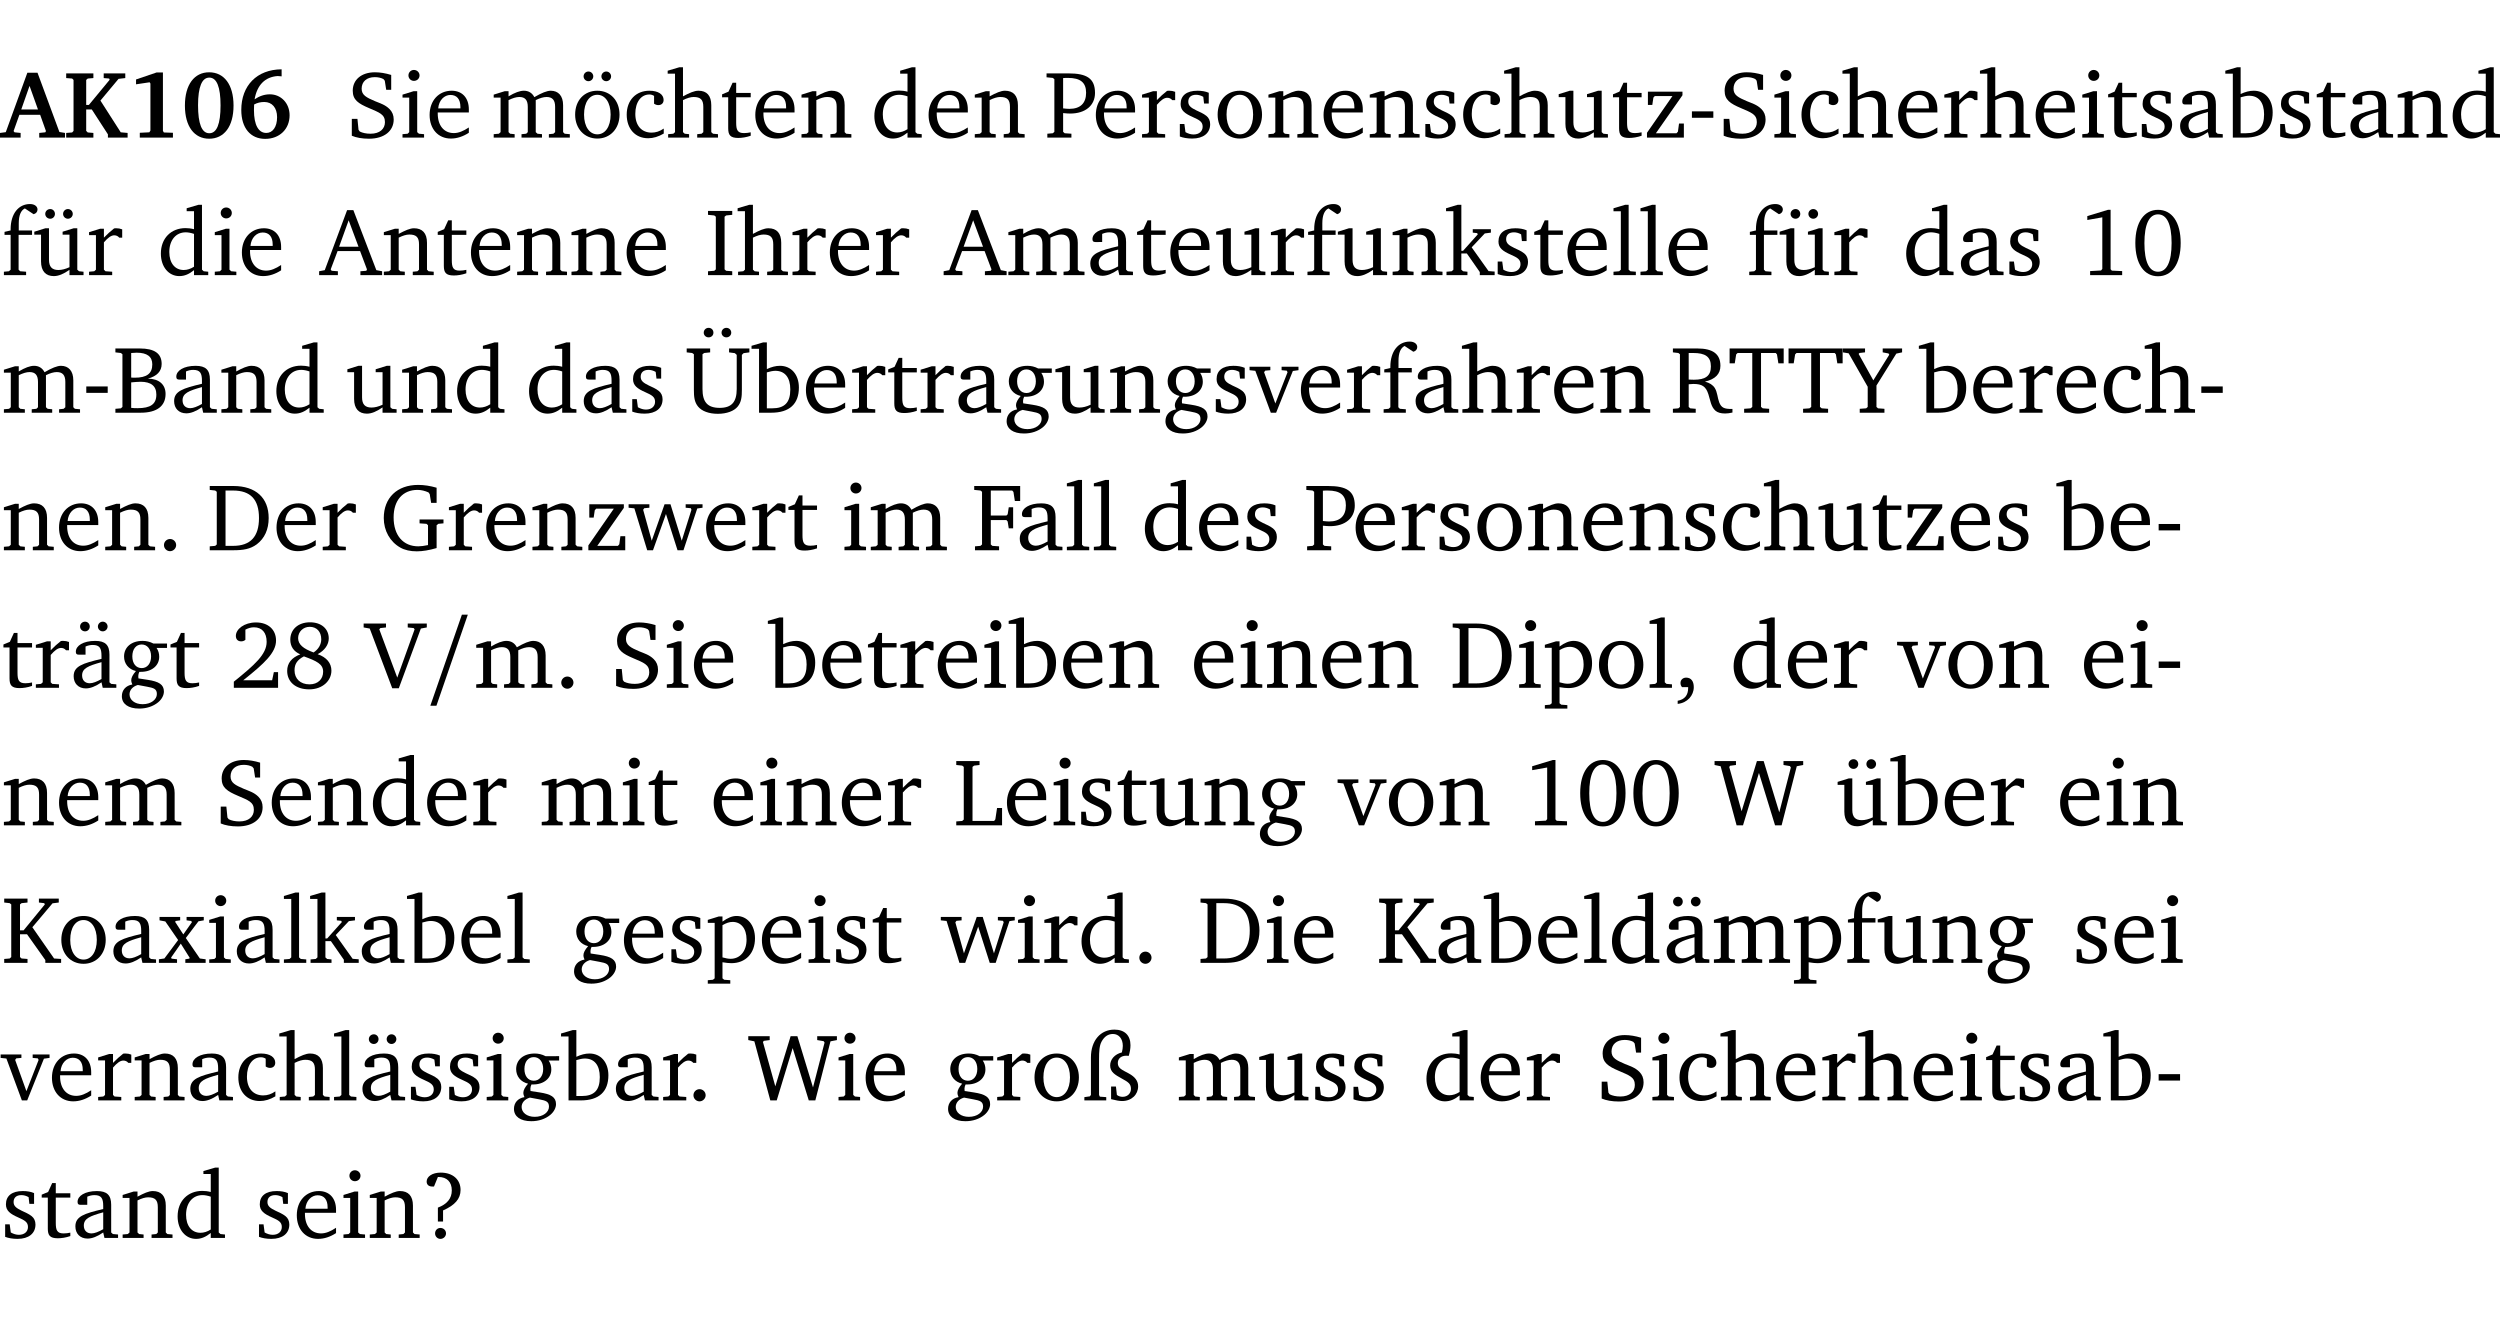<?xml version="1.0" encoding="UTF-8" standalone="no"?>
<svg
   width="249.897pt"
   height="131.822pt"
   viewBox="0 0 249.897 131.822"
   version="1.2"
   id="svg1059"
   sodipodi:docname="f57521f1c08d.pdf"
   xmlns:inkscape="http://www.inkscape.org/namespaces/inkscape"
   xmlns:sodipodi="http://sodipodi.sourceforge.net/DTD/sodipodi-0.dtd"
   xmlns:xlink="http://www.w3.org/1999/xlink"
   xmlns="http://www.w3.org/2000/svg"
   xmlns:svg="http://www.w3.org/2000/svg">
  <sodipodi:namedview
     id="namedview1061"
     pagecolor="#ffffff"
     bordercolor="#000000"
     borderopacity="0.25"
     inkscape:showpageshadow="2"
     inkscape:pageopacity="0.0"
     inkscape:pagecheckerboard="0"
     inkscape:deskcolor="#d1d1d1"
     inkscape:document-units="pt" />
  <defs
     id="defs184">
    <g
       id="g182">
      <symbol
         overflow="visible"
         id="glyph0-0">
        <path
           style="stroke:none"
           d=""
           id="path2" />
      </symbol>
      <symbol
         overflow="visible"
         id="glyph0-1">
        <path
           style="stroke:none"
           d="m 2.625,-6.484 -2.156,5.938 -0.578,0.078 V 0 h 2.062 V -0.469 L 1.344,-0.531 1.25,-0.656 1.828,-2.281 H 3.906 l 0.578,1.625 -0.062,0.125 -0.609,0.062 V 0 h 2.578 v -0.469 l -0.562,-0.094 -2.188,-5.922 z m 0.219,1.312 L 3.688,-2.812 H 2.016 Z m 0,0"
           id="path5" />
      </symbol>
      <symbol
         overflow="visible"
         id="glyph0-2">
        <path
           style="stroke:none"
           d="M 0.281,0 H 3 V -0.469 L 2.438,-0.516 2.281,-0.672 V -2.812 h 0.562 l 1.609,2.484 V 0 h 1.969 V -0.469 L 5.734,-0.531 3.703,-3.703 5.516,-5.875 6.188,-5.953 v -0.469 H 4.031 v 0.469 L 4.578,-5.906 4.625,-5.781 2.547,-3.266 H 2.281 v -2.5 L 2.438,-5.906 3,-5.953 v -0.469 H 0.281 v 0.469 L 0.875,-5.906 1.016,-5.766 v 5.094 L 0.875,-0.516 0.281,-0.469 Z m 0,0"
           id="path8" />
      </symbol>
      <symbol
         overflow="visible"
         id="glyph0-3">
        <path
           style="stroke:none"
           d="m 3.109,-6.516 -2.062,0.703 v 0.484 l 1.359,-0.203 0.078,0.125 v 4.703 L 2.375,-0.531 1.422,-0.484 V 0 h 3.312 v -0.484 l -0.906,-0.031 -0.094,-0.156 v -5.844 z m 0,0"
           id="path11" />
      </symbol>
      <symbol
         overflow="visible"
         id="glyph0-4">
        <path
           style="stroke:none"
           d="m 2.797,-6.531 c -1.469,0 -2.422,1.219 -2.422,3.328 0,2.109 0.953,3.312 2.422,3.312 1.484,0 2.438,-1.203 2.438,-3.312 0,-2.109 -0.953,-3.328 -2.438,-3.328 z M 2.812,-6 c 0.75,0 1.125,0.938 1.125,2.781 0,1.859 -0.375,2.781 -1.125,2.781 -0.75,0 -1.125,-0.938 -1.125,-2.797 C 1.688,-5.078 2.078,-6 2.812,-6 Z m 0,0"
           id="path14" />
      </symbol>
      <symbol
         overflow="visible"
         id="glyph0-5">
        <path
           style="stroke:none"
           d="m 4.484,-6.828 c -2.469,0.016 -4.031,1.625 -4.031,4.062 0,1.812 0.922,2.891 2.391,2.891 1.422,0 2.438,-0.969 2.438,-2.359 0,-1.203 -0.859,-2.094 -1.969,-2.094 -0.547,0 -1.047,0.172 -1.531,0.5 0.25,-1.438 1.047,-2.234 2.297,-2.328 l 0.406,0.031 z m -2.75,3.516 c 0.312,-0.172 0.656,-0.25 1.016,-0.25 0.781,0 1.281,0.578 1.281,1.516 0,1 -0.453,1.578 -1.078,1.578 -0.766,0 -1.234,-0.766 -1.234,-2.281 0,-0.078 0,-0.281 0.016,-0.562 z m 0,0"
           id="path17" />
      </symbol>
      <symbol
         overflow="visible"
         id="glyph1-0">
        <path
           style="stroke:none"
           d=""
           id="path20" />
      </symbol>
      <symbol
         overflow="visible"
         id="glyph1-1">
        <path
           style="stroke:none"
           d="m 0.578,-0.188 c 0.438,0.188 1.031,0.297 1.719,0.297 1.531,0 2.469,-0.781 2.469,-1.922 0,-0.422 -0.141,-0.766 -0.422,-1.047 -0.438,-0.438 -0.953,-0.578 -1.438,-0.781 -0.875,-0.375 -1.344,-0.609 -1.344,-1.25 0,-0.703 0.5,-1.156 1.312,-1.156 0.328,0 0.609,0.062 0.859,0.188 L 3.875,-5.688 4.016,-4.781 h 0.5 V -6.266 C 3.953,-6.438 3.406,-6.531 2.891,-6.531 c -1.359,0 -2.219,0.75 -2.219,1.844 0,0.922 0.562,1.281 1.625,1.734 1.047,0.453 1.594,0.625 1.594,1.406 0,0.672 -0.516,1.156 -1.438,1.156 -0.438,0 -0.797,-0.078 -1.078,-0.219 L 1.25,-0.781 1.141,-1.875 h -0.562 z m 0,0"
           id="path23" />
      </symbol>
      <symbol
         overflow="visible"
         id="glyph1-2">
        <path
           style="stroke:none"
           d="m 1.469,-6.766 c -0.297,0 -0.547,0.234 -0.547,0.547 0,0.312 0.25,0.547 0.547,0.547 0.312,0 0.562,-0.234 0.562,-0.547 0,-0.297 -0.25,-0.547 -0.562,-0.547 z m -0.031,2.125 -1.109,0.344 V -4 H 1 v 3.453 L 0.844,-0.391 0.328,-0.344 V 0 h 2.156 V -0.344 L 1.969,-0.391 1.797,-0.547 v -4.094 z m 0,0"
           id="path26" />
      </symbol>
      <symbol
         overflow="visible"
         id="glyph1-3">
        <path
           style="stroke:none"
           d="m 4.281,-1.016 c -0.547,0.359 -1.016,0.562 -1.5,0.562 -0.969,0 -1.609,-0.734 -1.609,-1.953 0,-0.031 0,-0.078 0,-0.109 H 4.281 c 0,-0.109 0,-0.203 0,-0.297 0,-1.172 -0.672,-1.875 -1.719,-1.875 -1.281,0 -2.203,0.984 -2.203,2.422 0,1.406 0.859,2.359 2.125,2.359 0.609,0 1.219,-0.203 1.797,-0.578 z M 3.438,-2.922 H 1.219 c 0.062,-0.812 0.609,-1.344 1.219,-1.344 0.641,0 1,0.422 1,1.203 0,0.047 0,0.094 0,0.141 z m 0,0"
           id="path29" />
      </symbol>
      <symbol
         overflow="visible"
         id="glyph1-4">
        <path
           style="stroke:none"
           d="M 4.344,-4.047 C 4.125,-4.469 3.766,-4.688 3.297,-4.688 c -0.406,0 -0.906,0.188 -1.531,0.562 v -0.516 h -0.375 L 0.281,-4.297 V -4 h 0.688 v 3.453 L 0.797,-0.391 0.281,-0.344 V 0 H 2.375 V -0.344 L 1.922,-0.391 1.766,-0.547 V -3.75 C 2.188,-3.953 2.531,-4.062 2.844,-4.062 c 0.578,0 0.844,0.312 0.844,0.984 v 2.531 L 3.531,-0.391 3.062,-0.344 V 0 H 5.109 V -0.344 L 4.656,-0.391 4.484,-0.547 V -3.75 c 0.406,-0.203 0.781,-0.312 1.078,-0.312 0.594,0 0.859,0.312 0.859,0.984 v 2.531 L 6.25,-0.391 5.797,-0.344 V 0 h 2.094 V -0.344 L 7.375,-0.391 7.219,-0.547 v -2.688 c 0,-0.953 -0.484,-1.453 -1.234,-1.453 -0.375,0 -0.922,0.219 -1.641,0.641 z m 0,0"
           id="path32" />
      </symbol>
      <symbol
         overflow="visible"
         id="glyph1-5">
        <path
           style="stroke:none"
           d="m 2.578,-4.688 c -1.297,0 -2.219,0.953 -2.219,2.391 0,1.406 0.938,2.391 2.219,2.391 1.281,0 2.219,-0.984 2.219,-2.391 0,-1.422 -0.938,-2.391 -2.219,-2.391 z m 0,0.406 c 0.766,0 1.328,0.75 1.328,1.984 0,1.234 -0.562,1.969 -1.328,1.969 -0.766,0 -1.328,-0.75 -1.328,-1.969 0,-1.25 0.547,-1.984 1.328,-1.984 z M 1.688,-6.609 c -0.266,0 -0.484,0.219 -0.484,0.484 0,0.266 0.219,0.484 0.484,0.484 0.266,0 0.484,-0.219 0.484,-0.484 0,-0.266 -0.219,-0.484 -0.484,-0.484 z m 1.781,0 c -0.266,0 -0.484,0.219 -0.484,0.484 0,0.266 0.219,0.484 0.484,0.484 0.266,0 0.484,-0.219 0.484,-0.484 0,-0.266 -0.219,-0.484 -0.484,-0.484 z m 0,0"
           id="path35" />
      </symbol>
      <symbol
         overflow="visible"
         id="glyph1-6">
        <path
           style="stroke:none"
           d="m 4.062,-0.406 v -0.5 C 3.656,-0.625 3.266,-0.5 2.844,-0.5 c -0.984,0 -1.625,-0.688 -1.625,-1.875 0,-1.203 0.594,-1.938 1.406,-1.938 0.172,0 0.312,0.047 0.469,0.141 v 0.781 C 3.234,-3.297 3.375,-3.25 3.516,-3.25 c 0.328,0 0.531,-0.203 0.531,-0.516 C 4.047,-4.312 3.531,-4.688 2.625,-4.688 c -1.344,0 -2.266,0.953 -2.266,2.391 0,1.406 0.844,2.359 2.141,2.359 0.516,0 1.031,-0.156 1.562,-0.469 z m 0,0"
           id="path38" />
      </symbol>
      <symbol
         overflow="visible"
         id="glyph1-7">
        <path
           style="stroke:none"
           d="M 1.344,-7.031 0.188,-6.688 v 0.297 h 0.734 v 5.844 L 0.75,-0.391 0.234,-0.344 V 0 h 2.094 V -0.344 L 1.891,-0.391 1.719,-0.547 V -3.75 c 0.406,-0.203 0.766,-0.312 1.062,-0.312 0.703,0 0.969,0.281 0.969,0.984 v 2.531 l -0.172,0.156 -0.438,0.047 V 0 H 5.219 v -0.344 l -0.5,-0.047 -0.172,-0.156 v -2.688 c 0,-0.969 -0.453,-1.453 -1.281,-1.453 -0.422,0 -0.906,0.219 -1.547,0.562 v -2.906 z m 0,0"
           id="path41" />
      </symbol>
      <symbol
         overflow="visible"
         id="glyph1-8">
        <path
           style="stroke:none"
           d="m 0.844,-4.031 v 3.094 c 0,0.672 0.203,0.969 1,0.969 0.359,0 0.797,-0.062 1.25,-0.219 v -0.344 c -0.219,0.047 -0.438,0.078 -0.672,0.078 -0.656,0 -0.781,-0.328 -0.781,-1.047 V -4.031 H 3.094 v -0.438 H 1.641 V -5.484 H 1.281 L 0.875,-4.594 0.234,-4.328 v 0.297 z m 0,0"
           id="path44" />
      </symbol>
      <symbol
         overflow="visible"
         id="glyph1-9">
        <path
           style="stroke:none"
           d="M 0.281,0 H 2.375 V -0.344 L 1.922,-0.391 1.766,-0.547 V -3.75 c 0.406,-0.203 0.766,-0.312 1.062,-0.312 0.703,0 0.969,0.281 0.969,0.984 v 2.531 l -0.156,0.156 -0.469,0.047 V 0 h 2.094 V -0.344 L 4.75,-0.391 4.594,-0.547 v -2.688 c 0,-0.969 -0.469,-1.453 -1.297,-1.453 -0.406,0 -0.891,0.219 -1.531,0.562 v -0.516 h -0.375 L 0.281,-4.297 V -4 h 0.688 v 3.453 L 0.797,-0.391 0.281,-0.344 Z m 0,0"
           id="path47" />
      </symbol>
      <symbol
         overflow="visible"
         id="glyph1-10">
        <path
           style="stroke:none"
           d="M 3.656,-6.391 V -4.594 C 3.359,-4.672 3.078,-4.703 2.812,-4.703 c -1.453,0 -2.469,1.016 -2.469,2.547 0,1.344 0.797,2.25 1.844,2.25 0.531,0 0.984,-0.203 1.469,-0.594 V 0 H 5.078 V -0.344 L 4.625,-0.391 4.453,-0.547 V -7.031 H 4.094 L 2.922,-6.688 v 0.297 z m 0,5.547 C 3.312,-0.625 2.969,-0.516 2.625,-0.516 c -0.859,0 -1.438,-0.672 -1.438,-1.797 0,-1.203 0.672,-1.969 1.641,-1.969 0.219,0 0.516,0.047 0.828,0.156 z m 0,0"
           id="path50" />
      </symbol>
      <symbol
         overflow="visible"
         id="glyph1-11">
        <path
           style="stroke:none"
           d="M 0.312,0 H 2.719 V -0.391 L 2.047,-0.438 1.891,-0.578 v -1.875 c 0.297,0.031 0.531,0.047 0.703,0.047 1.547,0 2.484,-0.828 2.484,-2.062 0,-1.453 -0.828,-1.953 -2.656,-1.953 h -2.188 v 0.391 l 0.625,0.062 0.156,0.125 v 5.266 L 0.859,-0.438 0.312,-0.391 Z m 1.578,-2.922 v -3.031 C 2.062,-5.969 2.234,-5.969 2.375,-5.969 c 1.234,0 1.812,0.453 1.812,1.484 0,1.047 -0.578,1.609 -1.672,1.609 -0.141,0 -0.359,-0.016 -0.625,-0.047 z m 0,0"
           id="path53" />
      </symbol>
      <symbol
         overflow="visible"
         id="glyph1-12">
        <path
           style="stroke:none"
           d="m 0.281,0 h 2.312 V -0.344 L 1.922,-0.391 1.766,-0.547 V -3.281 c 0.391,-0.453 0.719,-0.703 1.031,-0.703 0.203,0 0.375,0.078 0.5,0.234 H 3.594 V -4.578 C 3.391,-4.656 3.219,-4.688 3.016,-4.688 c -0.078,0 -0.156,0 -0.234,0.016 C 2.438,-4.406 2.094,-4.094 1.766,-3.75 v -0.891 h -0.375 L 0.281,-4.297 V -4 h 0.688 v 3.453 L 0.797,-0.391 0.281,-0.344 Z m 0,0"
           id="path56" />
      </symbol>
      <symbol
         overflow="visible"
         id="glyph1-13">
        <path
           style="stroke:none"
           d="M 3.297,-4.484 C 2.969,-4.625 2.594,-4.688 2.172,-4.688 c -1.094,0 -1.688,0.484 -1.688,1.328 0,0.641 0.422,0.953 1.234,1.312 0.625,0.281 0.969,0.453 0.969,0.953 0,0.453 -0.344,0.781 -0.906,0.781 -0.266,0 -0.531,-0.078 -0.812,-0.234 l -0.109,-0.812 H 0.406 v 1.25 c 0.328,0.125 0.75,0.203 1.234,0.203 1.125,0 1.797,-0.547 1.797,-1.438 0,-0.359 -0.141,-0.641 -0.375,-0.828 -0.312,-0.25 -0.672,-0.391 -1,-0.547 C 1.516,-2.984 1.25,-3.188 1.25,-3.594 c 0,-0.438 0.281,-0.688 0.781,-0.688 0.234,0 0.469,0.062 0.719,0.203 l 0.078,0.672 h 0.469 z m 0,0"
           id="path59" />
      </symbol>
      <symbol
         overflow="visible"
         id="glyph1-14">
        <path
           style="stroke:none"
           d="m 2.578,-4.688 c -1.297,0 -2.219,0.953 -2.219,2.391 0,1.406 0.938,2.391 2.219,2.391 1.281,0 2.219,-0.984 2.219,-2.391 0,-1.422 -0.938,-2.391 -2.219,-2.391 z m 0,0.406 c 0.766,0 1.328,0.75 1.328,1.984 0,1.234 -0.562,1.969 -1.328,1.969 -0.766,0 -1.328,-0.75 -1.328,-1.969 0,-1.25 0.547,-1.984 1.328,-1.984 z m 0,0"
           id="path62" />
      </symbol>
      <symbol
         overflow="visible"
         id="glyph1-15">
        <path
           style="stroke:none"
           d="M 1.359,-4.688 0.25,-4.344 v 0.297 H 0.922 V -1.375 c 0,0.969 0.469,1.469 1.281,1.469 0.469,0 0.984,-0.219 1.562,-0.625 V 0 h 1.406 V -0.344 L 4.719,-0.391 4.547,-0.547 V -4.688 H 4.188 l -1.109,0.344 v 0.297 h 0.688 v 3.25 C 3.359,-0.609 3,-0.516 2.656,-0.516 c -0.641,0 -0.938,-0.328 -0.938,-1.016 V -4.688 Z m 0,0"
           id="path65" />
      </symbol>
      <symbol
         overflow="visible"
         id="glyph1-16">
        <path
           style="stroke:none"
           d="M 0.438,0 H 4.125 V -1.406 H 3.641 L 3.531,-0.594 3.391,-0.438 h -2.062 l 2.656,-3.797 V -4.594 H 0.531 v 1.328 h 0.438 L 1.078,-4 1.219,-4.156 H 2.984 L 0.438,-0.484 Z m 0,0"
           id="path68" />
      </symbol>
      <symbol
         overflow="visible"
         id="glyph1-17">
        <path
           style="stroke:none"
           d="m 0.453,-2.625 v 0.641 H 2.594 V -2.625 Z m 0,0"
           id="path71" />
      </symbol>
      <symbol
         overflow="visible"
         id="glyph1-18">
        <path
           style="stroke:none"
           d="M 3.188,-0.547 3.312,0 H 4.672 V -0.344 L 4.156,-0.391 3.984,-0.547 V -3.312 c 0,-0.969 -0.422,-1.375 -1.422,-1.375 -1.203,0 -1.938,0.484 -1.938,1.078 0,0.219 0.078,0.297 0.297,0.297 H 1.594 V -4.125 c 0.25,-0.109 0.484,-0.156 0.719,-0.156 0.688,0 0.875,0.328 0.875,1.078 v 0.312 C 1.281,-2.438 0.406,-2.156 0.406,-1.156 c 0,0.719 0.469,1.219 1.219,1.219 0.453,0 0.969,-0.203 1.562,-0.609 z m 0,-0.328 C 2.719,-0.609 2.328,-0.453 2.016,-0.453 1.531,-0.453 1.25,-0.766 1.25,-1.234 1.25,-1.938 1.844,-2.188 3.188,-2.562 Z m 0,0"
           id="path74" />
      </symbol>
      <symbol
         overflow="visible"
         id="glyph1-19">
        <path
           style="stroke:none"
           d="M 1.25,-7.031 0.078,-6.688 v 0.297 h 0.75 V 0 h 1.219 C 3.875,0 4.812,-0.875 4.812,-2.516 4.812,-3.812 4.047,-4.688 2.922,-4.688 c -0.422,0 -0.844,0.109 -1.312,0.328 V -7.031 Z M 1.609,-0.438 V -4.031 C 1.938,-4.125 2.219,-4.188 2.453,-4.188 c 0.953,0 1.5,0.656 1.5,1.859 0,1.312 -0.562,1.891 -1.812,1.891 -0.047,0 -0.234,0 -0.531,0 z m 0,0"
           id="path77" />
      </symbol>
      <symbol
         overflow="visible"
         id="glyph1-20">
        <path
           style="stroke:none"
           d="M 0.281,0 H 2.5 V -0.344 L 1.906,-0.391 1.75,-0.547 V -4.031 h 1.344 v -0.438 H 1.766 v -0.703 c 0,-0.797 0.203,-1.297 0.609,-1.5 L 3.25,-6.094 c 0.25,-0.062 0.391,-0.25 0.391,-0.469 0,-0.312 -0.297,-0.547 -0.75,-0.547 -1.125,0 -1.938,0.938 -1.938,2.531 0,0.031 0,0.062 0,0.109 L 0.344,-4.328 v 0.297 h 0.609 v 3.484 l -0.172,0.156 -0.5,0.047 z m 0,0"
           id="path80" />
      </symbol>
      <symbol
         overflow="visible"
         id="glyph1-21">
        <path
           style="stroke:none"
           d="M 1.359,-4.688 0.25,-4.344 v 0.297 H 0.922 V -1.375 c 0,0.969 0.469,1.469 1.281,1.469 0.469,0 0.984,-0.219 1.562,-0.625 V 0 h 1.406 V -0.344 L 4.719,-0.391 4.547,-0.547 V -4.688 H 4.188 l -1.109,0.344 v 0.297 h 0.688 v 3.25 C 3.359,-0.609 3,-0.516 2.656,-0.516 c -0.641,0 -0.938,-0.328 -0.938,-1.016 V -4.688 Z M 1.844,-6.609 c -0.281,0 -0.5,0.219 -0.5,0.484 0,0.266 0.219,0.484 0.5,0.484 0.266,0 0.469,-0.219 0.469,-0.484 0,-0.266 -0.203,-0.484 -0.469,-0.484 z m 1.766,0 c -0.266,0 -0.484,0.219 -0.484,0.484 0,0.266 0.219,0.484 0.484,0.484 0.266,0 0.484,-0.219 0.484,-0.484 0,-0.266 -0.219,-0.484 -0.484,-0.484 z m 0,0"
           id="path83" />
      </symbol>
      <symbol
         overflow="visible"
         id="glyph1-22">
        <path
           style="stroke:none"
           d="m 2.719,-6.5 -2.234,6 -0.562,0.109 V 0 h 1.875 v -0.391 l -0.625,-0.047 -0.094,-0.141 0.688,-1.828 h 2.25 l 0.688,1.828 -0.062,0.141 -0.594,0.047 V 0 H 6.219 V -0.391 L 5.641,-0.5 3.344,-6.5 Z M 2.875,-5.484 3.859,-2.844 h -1.938 z m 0,0"
           id="path86" />
      </symbol>
      <symbol
         overflow="visible"
         id="glyph1-23">
        <path
           style="stroke:none"
           d="M 0.328,0 H 2.75 V -0.391 L 2.141,-0.438 1.984,-0.578 V -5.844 l 0.156,-0.125 L 2.75,-6.031 V -6.422 H 0.328 v 0.391 l 0.625,0.062 0.156,0.125 v 5.266 l -0.156,0.141 -0.625,0.047 z m 0,0"
           id="path89" />
      </symbol>
      <symbol
         overflow="visible"
         id="glyph1-24">
        <path
           style="stroke:none"
           d="m 0.234,0 h 2.094 v -0.344 l -0.438,-0.047 -0.172,-0.156 v -1.625 H 2.266 L 3.562,-0.312 V 0 H 5.047 V -0.359 L 4.438,-0.406 2.75,-2.781 4.062,-4.172 4.672,-4.25 v -0.344 h -1.812 V -4.25 l 0.438,0.047 0.062,0.125 -1.469,1.641 H 1.719 v -4.594 h -0.375 L 0.188,-6.688 v 0.297 h 0.734 v 5.844 L 0.75,-0.391 0.234,-0.344 Z m 0,0"
           id="path92" />
      </symbol>
      <symbol
         overflow="visible"
         id="glyph1-25">
        <path
           style="stroke:none"
           d="M 0.266,0 H 2.5 V -0.344 L 1.953,-0.391 1.781,-0.547 V -7.031 H 1.422 l -1.156,0.344 v 0.297 H 1 v 5.844 l -0.172,0.156 -0.562,0.047 z m 0,0"
           id="path95" />
      </symbol>
      <symbol
         overflow="visible"
         id="glyph1-26">
        <path
           style="stroke:none"
           d="m 2.969,-6.531 -2.062,0.625 v 0.391 l 1.5,-0.266 V -0.625 l -0.125,0.156 -1.094,0.062 V 0 h 3.203 v -0.406 l -1.031,-0.047 -0.125,-0.141 v -5.938 z m 0,0"
           id="path98" />
      </symbol>
      <symbol
         overflow="visible"
         id="glyph1-27">
        <path
           style="stroke:none"
           d="m 2.656,-6.531 c -1.359,0 -2.266,1.203 -2.266,3.312 0,2.125 0.906,3.328 2.266,3.328 1.375,0 2.266,-1.203 2.266,-3.328 0,-2.109 -0.891,-3.312 -2.266,-3.312 z m 0,0.453 c 0.875,0 1.359,0.969 1.359,2.859 0,1.906 -0.484,2.875 -1.359,2.875 -0.875,0 -1.359,-0.969 -1.359,-2.859 0,-1.906 0.484,-2.875 1.359,-2.875 z m 0,0"
           id="path101" />
      </symbol>
      <symbol
         overflow="visible"
         id="glyph1-28">
        <path
           style="stroke:none"
           d="m 0.312,-6.422 v 0.391 l 0.547,0.062 0.156,0.125 v 5.266 L 0.859,-0.438 0.312,-0.391 V 0 h 2.531 c 1.625,0 2.484,-0.672 2.484,-1.875 0,-0.938 -0.641,-1.516 -1.766,-1.531 0.906,-0.25 1.375,-0.734 1.375,-1.469 0,-1.047 -0.719,-1.547 -2.188,-1.547 z m 1.578,2.906 V -5.969 C 2.125,-5.969 2.297,-6 2.422,-6 3.484,-6 4,-5.609 4,-4.828 4,-3.906 3.438,-3.5 2.25,-3.5 c -0.125,0 -0.234,0 -0.359,-0.016 z m 0,3.031 V -3.031 c 0.359,-0.031 0.688,-0.062 0.938,-0.062 1.047,0 1.578,0.422 1.578,1.281 0,0.969 -0.594,1.359 -1.875,1.359 -0.203,0 -0.422,0 -0.641,-0.031 z m 0,0"
           id="path104" />
      </symbol>
      <symbol
         overflow="visible"
         id="glyph1-29">
        <path
           style="stroke:none"
           d="m 0.234,-6.422 v 0.391 l 0.547,0.062 0.172,0.125 v 3.547 c 0,0.703 0.047,1.234 0.422,1.688 0.359,0.438 1.062,0.719 1.969,0.719 0.906,0 1.625,-0.281 1.984,-0.719 C 5.703,-1.062 5.75,-1.594 5.75,-2.297 V -5.781 L 5.922,-5.953 6.5,-6.031 V -6.422 H 4.469 v 0.391 l 0.578,0.078 0.188,0.172 V -2.375 c 0,1.297 -0.5,1.891 -1.703,1.891 -1.234,0 -1.719,-0.594 -1.719,-1.891 v -3.469 l 0.172,-0.125 0.594,-0.062 v -0.391 z m 2.188,-2.062 C 2.156,-8.484 1.938,-8.281 1.938,-8 c 0,0.266 0.219,0.469 0.484,0.469 0.281,0 0.484,-0.203 0.484,-0.469 0,-0.281 -0.203,-0.484 -0.484,-0.484 z m 1.781,0 C 3.938,-8.484 3.719,-8.281 3.719,-8 c 0,0.266 0.219,0.469 0.484,0.469 0.266,0 0.484,-0.203 0.484,-0.469 0,-0.281 -0.219,-0.484 -0.484,-0.484 z m 0,0"
           id="path107" />
      </symbol>
      <symbol
         overflow="visible"
         id="glyph1-30">
        <path
           style="stroke:none"
           d="M 3.531,-4.422 C 3.172,-4.609 2.812,-4.688 2.453,-4.688 c -1.141,0 -1.859,0.641 -1.859,1.562 0,0.719 0.453,1.281 1.188,1.453 -0.312,0.359 -0.469,0.656 -0.469,0.906 0,0.156 0.047,0.297 0.109,0.438 C 0.766,-0.219 0.375,0.234 0.375,0.844 0.375,1.609 1.016,2.078 2.109,2.078 2.844,2.078 3.5,1.859 4,1.453 4.375,1.141 4.578,0.734 4.578,0.375 c 0,-0.703 -0.5,-1 -1.625,-1.172 L 2.031,-0.938 c 0,-0.109 -0.016,-0.188 -0.016,-0.234 0,-0.141 0.047,-0.297 0.109,-0.422 0.062,0 0.109,0 0.156,0 1.109,0 1.828,-0.641 1.828,-1.5 0,-0.328 -0.078,-0.609 -0.266,-0.891 h 1.047 v -0.438 z m -1.172,0.094 c 0.547,0 0.938,0.453 0.938,1.188 0,0.719 -0.391,1.172 -0.938,1.172 -0.562,0 -0.938,-0.453 -0.938,-1.172 0,-0.734 0.375,-1.188 0.938,-1.188 z M 1.969,-0.281 2.891,-0.109 C 3.562,0.016 3.875,0.109 3.875,0.625 c 0,0.547 -0.578,1.016 -1.422,1.016 -0.797,0 -1.312,-0.438 -1.312,-0.984 0,-0.422 0.297,-0.781 0.828,-0.938 z m 0,0"
           id="path110" />
      </symbol>
      <symbol
         overflow="visible"
         id="glyph1-31">
        <path
           style="stroke:none"
           d="M -0.047,-4.594 V -4.25 L 0.531,-4.188 2.078,0 h 0.531 L 4.281,-4.172 4.844,-4.25 V -4.594 H 3.156 V -4.25 l 0.516,0.047 0.078,0.156 -1.219,3.125 -1.125,-3.125 0.109,-0.156 L 2.031,-4.25 v -0.344 z m 0,0"
           id="path113" />
      </symbol>
      <symbol
         overflow="visible"
         id="glyph1-32">
        <path
           style="stroke:none"
           d="m 0.312,-6.422 v 0.391 l 0.547,0.062 0.156,0.125 v 5.266 L 0.859,-0.438 0.312,-0.391 V 0 H 2.594 V -0.391 L 2.047,-0.438 1.891,-0.578 V -2.844 C 2.062,-2.859 2.219,-2.875 2.359,-2.875 c 0.875,0 1.25,0.25 1.5,1.031 0.203,0.625 0.25,1.234 0.703,1.641 0.219,0.188 0.531,0.281 0.969,0.281 0.219,0 0.453,-0.031 0.734,-0.094 V -0.375 c -0.016,0 -0.047,0 -0.078,0 -0.734,0 -1.031,-0.109 -1.25,-0.672 C 4.766,-1.5 4.766,-2.031 4.5,-2.469 4.297,-2.781 3.984,-2.984 3.516,-3.109 4.547,-3.344 5.062,-3.875 5.062,-4.688 5.062,-5.875 4.297,-6.422 2.75,-6.422 Z M 1.891,-5.969 H 2.344 c 1.188,0 1.766,0.359 1.766,1.344 0,0.953 -0.547,1.328 -1.703,1.328 -0.047,0 -0.219,0 -0.516,-0.016 z m 0,0"
           id="path116" />
      </symbol>
      <symbol
         overflow="visible"
         id="glyph1-33">
        <path
           style="stroke:none"
           d="M 0.156,-6.422 V -4.938 H 0.672 L 0.812,-5.828 0.953,-5.969 h 1.469 v 5.391 L 2.25,-0.438 1.609,-0.391 V 0 h 2.5 V -0.391 L 3.469,-0.438 3.297,-0.578 V -5.969 h 1.469 l 0.125,0.141 L 5.031,-4.938 H 5.562 v -1.484 z m 0,0"
           id="path119" />
      </symbol>
      <symbol
         overflow="visible"
         id="glyph1-34">
        <path
           style="stroke:none"
           d="m -0.125,-6.422 v 0.391 l 0.578,0.094 1.906,3.344 v 2.016 L 2.203,-0.438 1.562,-0.391 V 0 H 4.031 V -0.391 L 3.391,-0.438 3.234,-0.578 V -2.719 l 1.984,-3.188 0.578,-0.125 v -0.391 h -1.938 v 0.391 l 0.578,0.109 0.078,0.125 -1.594,2.562 -1.469,-2.641 0.094,-0.094 0.547,-0.062 v -0.391 z m 0,0"
           id="path122" />
      </symbol>
      <symbol
         overflow="visible"
         id="glyph1-35">
        <path
           style="stroke:none"
           d="M 1.328,-1.125 C 1,-1.125 0.719,-0.859 0.719,-0.516 0.719,-0.172 1,0.094 1.328,0.094 1.656,0.094 1.938,-0.188 1.938,-0.516 1.938,-0.859 1.656,-1.125 1.328,-1.125 Z m 0,0"
           id="path125" />
      </symbol>
      <symbol
         overflow="visible"
         id="glyph1-36">
        <path
           style="stroke:none"
           d="M 2.672,-6.422 H 0.312 v 0.391 l 0.547,0.062 0.156,0.125 v 5.266 L 0.859,-0.438 0.312,-0.391 V 0 h 2.359 c 0.969,0 1.688,-0.109 2.344,-0.594 0.781,-0.594 1.188,-1.484 1.188,-2.625 0,-2 -1.266,-3.203 -3.531,-3.203 z m -0.781,0.453 h 0.75 c 1.75,0 2.594,0.891 2.594,2.75 0,1.859 -0.844,2.781 -2.594,2.781 h -0.75 z m 0,0"
           id="path128" />
      </symbol>
      <symbol
         overflow="visible"
         id="glyph1-37">
        <path
           style="stroke:none"
           d="M 3.984,-3.078 V -2.688 l 0.688,0.047 L 4.828,-2.5 v 1.984 c -0.375,0.078 -0.703,0.125 -0.969,0.125 -1.5,0 -2.469,-1.078 -2.469,-2.891 0,-1.719 0.922,-2.75 2.391,-2.75 0.375,0 0.734,0.094 1.094,0.25 L 5,-5.609 l 0.141,0.875 H 5.688 V -6.25 C 5.047,-6.438 4.422,-6.531 3.844,-6.531 c -2.109,0 -3.438,1.297 -3.438,3.312 0,1.266 0.625,2.375 1.656,2.953 0.438,0.25 1,0.375 1.641,0.375 C 4.281,0.109 4.938,0 5.688,-0.219 V -2.5 L 5.859,-2.641 6.375,-2.688 v -0.391 z m 0,0"
           id="path131" />
      </symbol>
      <symbol
         overflow="visible"
         id="glyph1-38">
        <path
           style="stroke:none"
           d="M -0.016,-4.594 V -4.25 L 0.562,-4.188 1.844,0 H 2.422 L 3.719,-3.625 4.875,0 H 5.469 L 6.844,-4.172 7.375,-4.25 V -4.594 H 5.688 V -4.25 l 0.516,0.047 0.062,0.156 -0.969,3.094 -1.125,-3.641 H 3.578 L 2.297,-0.953 1.438,-4.047 1.547,-4.203 2.062,-4.25 v -0.344 z m 0,0"
           id="path134" />
      </symbol>
      <symbol
         overflow="visible"
         id="glyph1-39">
        <path
           style="stroke:none"
           d="M 0.312,0 H 2.719 V -0.391 L 2.047,-0.438 1.891,-0.578 v -2.438 h 1.562 L 3.578,-2.875 3.688,-2.188 H 4.125 V -4.297 H 3.688 l -0.109,0.703 -0.125,0.125 h -1.562 v -2.5 H 4.031 l 0.125,0.141 0.141,0.906 h 0.531 v -1.5 h -4.594 v 0.391 l 0.625,0.062 0.156,0.125 v 5.266 L 0.859,-0.438 0.312,-0.391 Z m 0,0"
           id="path137" />
      </symbol>
      <symbol
         overflow="visible"
         id="glyph1-40">
        <path
           style="stroke:none"
           d="M 3.188,-0.547 3.312,0 H 4.672 V -0.344 L 4.156,-0.391 3.984,-0.547 V -3.312 c 0,-0.969 -0.422,-1.375 -1.422,-1.375 -1.203,0 -1.938,0.484 -1.938,1.078 0,0.219 0.078,0.297 0.297,0.297 H 1.594 V -4.125 c 0.25,-0.109 0.484,-0.156 0.719,-0.156 0.688,0 0.875,0.328 0.875,1.078 v 0.312 C 1.281,-2.438 0.406,-2.156 0.406,-1.156 c 0,0.719 0.469,1.219 1.219,1.219 0.453,0 0.969,-0.203 1.562,-0.609 z m 0,-0.328 C 2.719,-0.609 2.328,-0.453 2.016,-0.453 1.531,-0.453 1.25,-0.766 1.25,-1.234 1.25,-1.938 1.844,-2.188 3.188,-2.562 Z M 1.547,-6.609 c -0.281,0 -0.5,0.219 -0.5,0.484 0,0.266 0.219,0.484 0.5,0.484 0.266,0 0.469,-0.219 0.469,-0.484 0,-0.266 -0.203,-0.484 -0.469,-0.484 z m 1.766,0 c -0.266,0 -0.484,0.219 -0.484,0.484 0,0.266 0.219,0.484 0.484,0.484 0.266,0 0.484,-0.219 0.484,-0.484 0,-0.266 -0.219,-0.484 -0.484,-0.484 z m 0,0"
           id="path140" />
      </symbol>
      <symbol
         overflow="visible"
         id="glyph1-41">
        <path
           style="stroke:none"
           d="m 1.344,-0.75 c 2.125,-1.688 3.281,-2.766 3.281,-3.969 0,-1.078 -0.766,-1.812 -2,-1.812 -1.188,0 -2.016,0.672 -2.016,1.344 0,0.328 0.188,0.547 0.531,0.547 0.156,0 0.297,-0.047 0.422,-0.156 V -5.812 c 0.297,-0.156 0.562,-0.234 0.859,-0.234 0.797,0 1.266,0.531 1.266,1.453 0,1.25 -1.188,2.297 -3.281,3.984 V 0 H 4.828 V -1.562 H 4.406 L 4.234,-0.75 Z m 0,0"
           id="path143" />
      </symbol>
      <symbol
         overflow="visible"
         id="glyph1-42">
        <path
           style="stroke:none"
           d="m 3.062,-3.531 c -1.031,-0.375 -1.547,-0.797 -1.547,-1.438 0,-0.625 0.5,-1.125 1.156,-1.125 0.703,0 1.156,0.484 1.156,1.25 0,0.5 -0.266,0.984 -0.766,1.312 z m 0.406,0.172 c 0.703,-0.375 1.109,-0.953 1.109,-1.578 0,-0.938 -0.719,-1.609 -1.875,-1.609 -1.188,0 -1.969,0.719 -1.969,1.734 0,0.688 0.344,1.188 1,1.469 -0.875,0.328 -1.312,0.891 -1.312,1.656 0,1.078 0.828,1.844 2.203,1.844 1.328,0 2.219,-0.859 2.219,-1.875 0,-0.734 -0.469,-1.328 -1.375,-1.641 z m -1.375,0.219 c 1.281,0.469 1.922,0.766 1.922,1.531 0,0.75 -0.531,1.266 -1.359,1.266 -0.922,0 -1.5,-0.562 -1.5,-1.406 0,-0.641 0.281,-1.047 0.938,-1.391 z m 0,0"
           id="path146" />
      </symbol>
      <symbol
         overflow="visible"
         id="glyph1-43">
        <path
           style="stroke:none"
           d="m -0.219,-6.422 v 0.391 l 0.609,0.109 2.25,5.969 h 0.656 L 5.5,-5.922 6.094,-6.031 V -6.422 H 4.188 v 0.391 l 0.594,0.062 0.094,0.125 -1.734,4.828 -1.797,-4.828 0.109,-0.125 0.562,-0.062 v -0.391 z m 0,0"
           id="path149" />
      </symbol>
      <symbol
         overflow="visible"
         id="glyph1-44">
        <path
           style="stroke:none"
           d="m 0.219,2.078 h 2.25 V 1.734 L 1.859,1.688 1.688,1.547 V -0.062 C 2.047,0 2.344,0.031 2.578,0.031 4,0.031 4.938,-0.953 4.938,-2.453 4.938,-3.797 4.156,-4.688 3.094,-4.688 2.656,-4.688 2.203,-4.5 1.688,-4.125 V -4.641 H 1.328 L 0.219,-4.297 V -4 h 0.688 V 1.547 L 0.734,1.688 0.219,1.734 Z m 1.469,-2.625 v -3.219 c 0.375,-0.219 0.688,-0.328 1.016,-0.328 0.828,0 1.391,0.656 1.391,1.766 0,1.172 -0.656,1.922 -1.594,1.922 -0.219,0 -0.484,-0.047 -0.812,-0.141 z m 0,0"
           id="path152" />
      </symbol>
      <symbol
         overflow="visible"
         id="glyph1-45">
        <path
           style="stroke:none"
           d="m 0.375,1.609 c 0.969,-0.094 1.609,-0.844 1.609,-1.672 0,-0.609 -0.281,-0.953 -0.766,-0.953 -0.312,0 -0.562,0.219 -0.562,0.531 0,0.172 0.047,0.297 0.156,0.422 h 0.609 c 0,0.031 0,0.078 0,0.094 0,0.703 -0.344,1.141 -1.047,1.266 z m 0,0"
           id="path155" />
      </symbol>
      <symbol
         overflow="visible"
         id="glyph1-46">
        <path
           style="stroke:none"
           d="M 0.266,0 H 4.844 v -1.734 h -0.5 l -0.172,1.141 -0.125,0.156 h -2.156 v -5.406 l 0.156,-0.125 0.547,-0.062 V -6.422 H 0.266 v 0.391 l 0.594,0.062 0.156,0.125 v 5.266 l -0.156,0.141 -0.594,0.047 z m 0,0"
           id="path158" />
      </symbol>
      <symbol
         overflow="visible"
         id="glyph1-47">
        <path
           style="stroke:none"
           d="M 2.203,0 H 2.844 L 4.438,-5.234 6.047,0 h 0.656 l 1.516,-5.906 0.641,-0.125 v -0.391 h -1.969 v 0.391 l 0.641,0.109 0.094,0.141 -1.156,4.484 -1.562,-5.125 H 4.234 l -1.531,5.016 -1.234,-4.422 0.078,-0.125 0.594,-0.078 V -6.422 H 0 v 0.391 l 0.609,0.125 z m 0,0"
           id="path161" />
      </symbol>
      <symbol
         overflow="visible"
         id="glyph1-48">
        <path
           style="stroke:none"
           d="M 0.312,0 H 2.641 V -0.391 L 2.047,-0.438 1.891,-0.578 v -2.281 H 2.594 L 4.422,-0.281 V 0 H 6 V -0.391 L 5.297,-0.438 3.125,-3.562 5.141,-5.953 5.766,-6.031 V -6.422 H 3.781 v 0.391 l 0.531,0.062 0.062,0.125 L 2.25,-3.25 H 1.891 v -2.594 l 0.156,-0.125 0.594,-0.062 V -6.422 H 0.312 v 0.391 l 0.547,0.062 0.156,0.125 v 5.266 L 0.859,-0.438 0.312,-0.391 Z m 0,0"
           id="path164" />
      </symbol>
      <symbol
         overflow="visible"
         id="glyph1-49">
        <path
           style="stroke:none"
           d="M 0.172,-4.594 V -4.25 L 0.75,-4.141 2.031,-2.281 0.656,-0.438 0.109,-0.359 V 0 h 1.812 V -0.359 L 1.375,-0.422 1.328,-0.531 2.297,-1.922 3.188,-0.5 3.141,-0.422 2.75,-0.359 V 0 H 4.781 V -0.359 L 4.203,-0.438 2.797,-2.484 4.062,-4.156 4.594,-4.25 V -4.594 H 2.875 V -4.25 l 0.469,0.062 0.062,0.125 -0.859,1.219 -0.812,-1.25 L 1.781,-4.188 2.234,-4.25 v -0.344 z m 0,0"
           id="path167" />
      </symbol>
      <symbol
         overflow="visible"
         id="glyph1-50">
        <path
           style="stroke:none"
           d="m 4.625,-4.453 c 0.109,-0.375 0.172,-0.719 0.172,-1.062 0,-1 -0.594,-1.562 -1.609,-1.562 -1.375,0 -2.344,1.078 -2.344,2.781 v 3.75 L 0.734,-0.406 0.188,-0.328 V 0 H 2.375 V -0.328 L 1.734,-0.375 1.656,-0.547 V -4.125 c 0,-0.766 0.031,-1.344 0.25,-1.75 0.281,-0.516 0.656,-0.766 1.141,-0.766 0.578,0 0.984,0.469 0.984,1.188 0,0.188 -0.031,0.406 -0.094,0.656 C 3.219,-4.625 2.766,-4.094 2.766,-3.5 c 0,0.656 0.453,0.922 1.188,1.328 0.562,0.312 0.891,0.484 0.891,1.016 0,0.438 -0.328,0.797 -0.828,0.797 -0.234,0 -0.406,-0.062 -0.578,-0.188 L 3.344,-1.391 H 2.859 V -0.125 C 3.344,0 3.703,0.062 3.953,0.062 c 0.969,0 1.609,-0.656 1.609,-1.469 0,-0.531 -0.297,-0.938 -0.922,-1.281 -0.688,-0.375 -1.109,-0.516 -1.109,-1.047 0,-0.438 0.312,-0.734 0.859,-0.734 0.062,0 0.141,0 0.234,0.016 z m 0,0"
           id="path170" />
      </symbol>
      <symbol
         overflow="visible"
         id="glyph1-51">
        <path
           style="stroke:none"
           d="m 2.172,-2.75 c 1.172,-0.516 1.75,-1.156 1.75,-2.047 0,-1.031 -0.766,-1.734 -1.984,-1.734 -0.859,0 -1.406,0.406 -1.406,0.891 0,0.312 0.203,0.5 0.562,0.5 0.062,0 0.125,0 0.172,0 L 1.656,-6.094 c 0.031,0 0.031,0 0.062,0 0.844,0 1.328,0.5 1.328,1.344 0,0.797 -0.469,1.375 -1.391,1.719 v 1.391 H 2.172 Z M 1.906,-1 C 1.609,-1 1.375,-0.766 1.375,-0.453 c 0,0.297 0.234,0.547 0.531,0.547 0.312,0 0.562,-0.25 0.562,-0.547 C 2.469,-0.766 2.219,-1 1.906,-1 Z m 0,0"
           id="path173" />
      </symbol>
      <symbol
         overflow="visible"
         id="glyph2-0">
        <path
           style="stroke:none"
           d=""
           id="path176" />
      </symbol>
      <symbol
         overflow="visible"
         id="glyph2-1">
        <path
           style="stroke:none"
           d="M 4.281,-7.312 H 3.688 L 0.531,1.797 h 0.609 z m 0,0"
           id="path179" />
      </symbol>
    </g>
  </defs>
  <g
     id="surface1"
     transform="translate(-46.663,-104.995)">
    <path
       style="fill:none;stroke:#000000;stroke-width:0.01;stroke-linecap:butt;stroke-linejoin:miter;stroke-miterlimit:10;stroke-opacity:0.01"
       d="M 3.4375e-4,-0.001 H 218.27"
       transform="matrix(1,0,0,-1,46.777,104.999)"
       id="path186" />
    <g
       style="fill:#000000;fill-opacity:1"
       id="g198">
      <use
         xlink:href="#glyph0-1"
         x="46.772"
         y="118.752"
         id="use188" />
      <use
         xlink:href="#glyph0-2"
         x="52.998"
         y="118.752"
         id="use190" />
      <use
         xlink:href="#glyph0-3"
         x="59.215"
         y="118.752"
         id="use192" />
      <use
         xlink:href="#glyph0-4"
         x="64.772"
         y="118.752"
         id="use194" />
      <use
         xlink:href="#glyph0-5"
         x="70.329"
         y="118.752"
         id="use196" />
    </g>
    <g
       style="fill:#000000;fill-opacity:1"
       id="g206">
      <use
         xlink:href="#glyph1-1"
         x="81.251"
         y="118.752"
         id="use200" />
      <use
         xlink:href="#glyph1-2"
         x="86.569"
         y="118.752"
         id="use202" />
      <use
         xlink:href="#glyph1-3"
         x="89.247"
         y="118.752"
         id="use204" />
    </g>
    <g
       style="fill:#000000;fill-opacity:1"
       id="g222">
      <use
         xlink:href="#glyph1-4"
         x="95.731"
         y="118.752"
         id="use208" />
      <use
         xlink:href="#glyph1-5"
         x="103.794"
         y="118.752"
         id="use210" />
      <use
         xlink:href="#glyph1-6"
         x="108.949"
         y="118.752"
         id="use212" />
      <use
         xlink:href="#glyph1-7"
         x="113.215"
         y="118.752"
         id="use214" />
      <use
         xlink:href="#glyph1-8"
         x="118.609"
         y="118.752"
         id="use216" />
      <use
         xlink:href="#glyph1-3"
         x="121.803"
         y="118.752"
         id="use218" />
      <use
         xlink:href="#glyph1-9"
         x="126.499"
         y="118.752"
         id="use220" />
    </g>
    <g
       style="fill:#000000;fill-opacity:1"
       id="g230">
      <use
         xlink:href="#glyph1-10"
         x="133.72"
         y="118.752"
         id="use224" />
      <use
         xlink:href="#glyph1-3"
         x="139.124"
         y="118.752"
         id="use226" />
      <use
         xlink:href="#glyph1-9"
         x="143.82"
         y="118.752"
         id="use228" />
    </g>
    <g
       style="fill:#000000;fill-opacity:1"
       id="g234">
      <use
         xlink:href="#glyph1-11"
         x="151.041"
         y="118.752"
         id="use232" />
    </g>
    <g
       style="fill:#000000;fill-opacity:1"
       id="g300">
      <use
         xlink:href="#glyph1-3"
         x="155.842"
         y="118.752"
         id="use236" />
      <use
         xlink:href="#glyph1-12"
         x="160.538"
         y="118.752"
         id="use238" />
      <use
         xlink:href="#glyph1-13"
         x="164.192"
         y="118.752"
         id="use240" />
      <use
         xlink:href="#glyph1-14"
         x="168.017"
         y="118.752"
         id="use242" />
      <use
         xlink:href="#glyph1-9"
         x="173.173"
         y="118.752"
         id="use244" />
      <use
         xlink:href="#glyph1-3"
         x="178.605"
         y="118.752"
         id="use246" />
      <use
         xlink:href="#glyph1-9"
         x="183.301"
         y="118.752"
         id="use248" />
      <use
         xlink:href="#glyph1-13"
         x="188.733"
         y="118.752"
         id="use250" />
      <use
         xlink:href="#glyph1-6"
         x="192.559"
         y="118.752"
         id="use252" />
      <use
         xlink:href="#glyph1-7"
         x="196.825"
         y="118.752"
         id="use254" />
      <use
         xlink:href="#glyph1-15"
         x="202.219"
         y="118.752"
         id="use256" />
      <use
         xlink:href="#glyph1-8"
         x="207.661"
         y="118.752"
         id="use258" />
      <use
         xlink:href="#glyph1-16"
         x="210.855"
         y="118.752"
         id="use260" />
      <use
         xlink:href="#glyph1-17"
         x="215.332"
         y="118.752"
         id="use262" />
      <use
         xlink:href="#glyph1-1"
         x="218.383"
         y="118.752"
         id="use264" />
      <use
         xlink:href="#glyph1-2"
         x="223.7"
         y="118.752"
         id="use266" />
      <use
         xlink:href="#glyph1-6"
         x="226.378"
         y="118.752"
         id="use268" />
      <use
         xlink:href="#glyph1-7"
         x="230.644"
         y="118.752"
         id="use270" />
      <use
         xlink:href="#glyph1-3"
         x="236.038"
         y="118.752"
         id="use272" />
      <use
         xlink:href="#glyph1-12"
         x="240.734"
         y="118.752"
         id="use274" />
      <use
         xlink:href="#glyph1-7"
         x="244.388"
         y="118.752"
         id="use276" />
      <use
         xlink:href="#glyph1-3"
         x="249.782"
         y="118.752"
         id="use278" />
      <use
         xlink:href="#glyph1-2"
         x="254.478"
         y="118.752"
         id="use280" />
      <use
         xlink:href="#glyph1-8"
         x="257.156"
         y="118.752"
         id="use282" />
      <use
         xlink:href="#glyph1-13"
         x="260.35"
         y="118.752"
         id="use284" />
      <use
         xlink:href="#glyph1-18"
         x="264.176"
         y="118.752"
         id="use286" />
      <use
         xlink:href="#glyph1-19"
         x="269.025"
         y="118.752"
         id="use288" />
      <use
         xlink:href="#glyph1-13"
         x="274.18"
         y="118.752"
         id="use290" />
      <use
         xlink:href="#glyph1-8"
         x="278.006"
         y="118.752"
         id="use292" />
      <use
         xlink:href="#glyph1-18"
         x="281.2"
         y="118.752"
         id="use294" />
      <use
         xlink:href="#glyph1-9"
         x="286.049"
         y="118.752"
         id="use296" />
      <use
         xlink:href="#glyph1-10"
         x="291.482"
         y="118.752"
         id="use298" />
    </g>
    <g
       style="fill:#000000;fill-opacity:1"
       id="g308">
      <use
         xlink:href="#glyph1-20"
         x="46.772"
         y="132.5"
         id="use302" />
      <use
         xlink:href="#glyph1-21"
         x="49.842"
         y="132.5"
         id="use304" />
      <use
         xlink:href="#glyph1-12"
         x="55.284"
         y="132.5"
         id="use306" />
    </g>
    <g
       style="fill:#000000;fill-opacity:1"
       id="g316">
      <use
         xlink:href="#glyph1-10"
         x="62.4"
         y="132.5"
         id="use310" />
      <use
         xlink:href="#glyph1-2"
         x="67.804"
         y="132.5"
         id="use312" />
      <use
         xlink:href="#glyph1-3"
         x="70.482"
         y="132.5"
         id="use314" />
    </g>
    <g
       style="fill:#000000;fill-opacity:1"
       id="g332">
      <use
         xlink:href="#glyph1-22"
         x="78.64"
         y="132.5"
         id="use318" />
      <use
         xlink:href="#glyph1-9"
         x="84.751"
         y="132.5"
         id="use320" />
      <use
         xlink:href="#glyph1-8"
         x="90.184"
         y="132.5"
         id="use322" />
      <use
         xlink:href="#glyph1-3"
         x="93.378"
         y="132.5"
         id="use324" />
      <use
         xlink:href="#glyph1-9"
         x="98.074"
         y="132.5"
         id="use326" />
      <use
         xlink:href="#glyph1-9"
         x="103.507"
         y="132.5"
         id="use328" />
      <use
         xlink:href="#glyph1-3"
         x="108.939"
         y="132.5"
         id="use330" />
    </g>
    <g
       style="fill:#000000;fill-opacity:1"
       id="g344">
      <use
         xlink:href="#glyph1-23"
         x="117.107"
         y="132.5"
         id="use334" />
      <use
         xlink:href="#glyph1-7"
         x="120.206"
         y="132.5"
         id="use336" />
      <use
         xlink:href="#glyph1-12"
         x="125.6"
         y="132.5"
         id="use338" />
      <use
         xlink:href="#glyph1-3"
         x="129.254"
         y="132.5"
         id="use340" />
      <use
         xlink:href="#glyph1-12"
         x="133.95"
         y="132.5"
         id="use342" />
    </g>
    <g
       style="fill:#000000;fill-opacity:1"
       id="g380">
      <use
         xlink:href="#glyph1-22"
         x="141.065"
         y="132.5"
         id="use346" />
      <use
         xlink:href="#glyph1-4"
         x="147.177"
         y="132.5"
         id="use348" />
      <use
         xlink:href="#glyph1-18"
         x="155.24"
         y="132.5"
         id="use350" />
      <use
         xlink:href="#glyph1-8"
         x="160.089"
         y="132.5"
         id="use352" />
      <use
         xlink:href="#glyph1-3"
         x="163.283"
         y="132.5"
         id="use354" />
      <use
         xlink:href="#glyph1-15"
         x="167.979"
         y="132.5"
         id="use356" />
      <use
         xlink:href="#glyph1-12"
         x="173.421"
         y="132.5"
         id="use358" />
      <use
         xlink:href="#glyph1-20"
         x="177.075"
         y="132.5"
         id="use360" />
      <use
         xlink:href="#glyph1-15"
         x="180.145"
         y="132.5"
         id="use362" />
      <use
         xlink:href="#glyph1-9"
         x="185.587"
         y="132.5"
         id="use364" />
      <use
         xlink:href="#glyph1-24"
         x="191.019"
         y="132.5"
         id="use366" />
      <use
         xlink:href="#glyph1-13"
         x="195.964"
         y="132.5"
         id="use368" />
      <use
         xlink:href="#glyph1-8"
         x="199.79"
         y="132.5"
         id="use370" />
      <use
         xlink:href="#glyph1-3"
         x="202.984"
         y="132.5"
         id="use372" />
      <use
         xlink:href="#glyph1-25"
         x="207.68"
         y="132.5"
         id="use374" />
      <use
         xlink:href="#glyph1-25"
         x="210.377"
         y="132.5"
         id="use376" />
      <use
         xlink:href="#glyph1-3"
         x="213.074"
         y="132.5"
         id="use378" />
    </g>
    <g
       style="fill:#000000;fill-opacity:1"
       id="g388">
      <use
         xlink:href="#glyph1-20"
         x="221.233"
         y="132.5"
         id="use382" />
      <use
         xlink:href="#glyph1-21"
         x="224.303"
         y="132.5"
         id="use384" />
      <use
         xlink:href="#glyph1-12"
         x="229.745"
         y="132.5"
         id="use386" />
    </g>
    <g
       style="fill:#000000;fill-opacity:1"
       id="g396">
      <use
         xlink:href="#glyph1-10"
         x="236.86"
         y="132.5"
         id="use390" />
      <use
         xlink:href="#glyph1-18"
         x="242.264"
         y="132.5"
         id="use392" />
      <use
         xlink:href="#glyph1-13"
         x="247.113"
         y="132.5"
         id="use394" />
    </g>
    <g
       style="fill:#000000;fill-opacity:1"
       id="g402">
      <use
         xlink:href="#glyph1-26"
         x="254.401"
         y="132.5"
         id="use398" />
      <use
         xlink:href="#glyph1-27"
         x="259.719"
         y="132.5"
         id="use400" />
    </g>
    <g
       style="fill:#000000;fill-opacity:1"
       id="g416">
      <use
         xlink:href="#glyph1-4"
         x="46.772"
         y="146.249"
         id="use404" />
      <use
         xlink:href="#glyph1-17"
         x="54.835"
         y="146.249"
         id="use406" />
      <use
         xlink:href="#glyph1-28"
         x="57.886"
         y="146.249"
         id="use408" />
      <use
         xlink:href="#glyph1-18"
         x="63.662"
         y="146.249"
         id="use410" />
      <use
         xlink:href="#glyph1-9"
         x="68.511"
         y="146.249"
         id="use412" />
      <use
         xlink:href="#glyph1-10"
         x="73.944"
         y="146.249"
         id="use414" />
    </g>
    <g
       style="fill:#000000;fill-opacity:1"
       id="g424">
      <use
         xlink:href="#glyph1-15"
         x="81.136"
         y="146.249"
         id="use418" />
      <use
         xlink:href="#glyph1-9"
         x="86.578"
         y="146.249"
         id="use420" />
      <use
         xlink:href="#glyph1-10"
         x="92.011"
         y="146.249"
         id="use422" />
    </g>
    <g
       style="fill:#000000;fill-opacity:1"
       id="g432">
      <use
         xlink:href="#glyph1-10"
         x="99.203"
         y="146.249"
         id="use426" />
      <use
         xlink:href="#glyph1-18"
         x="104.607"
         y="146.249"
         id="use428" />
      <use
         xlink:href="#glyph1-13"
         x="109.456"
         y="146.249"
         id="use430" />
    </g>
    <g
       style="fill:#000000;fill-opacity:1"
       id="g476">
      <use
         xlink:href="#glyph1-29"
         x="115.07"
         y="146.249"
         id="use434" />
      <use
         xlink:href="#glyph1-19"
         x="121.707"
         y="146.249"
         id="use436" />
      <use
         xlink:href="#glyph1-3"
         x="126.863"
         y="146.249"
         id="use438" />
      <use
         xlink:href="#glyph1-12"
         x="131.559"
         y="146.249"
         id="use440" />
      <use
         xlink:href="#glyph1-8"
         x="135.212"
         y="146.249"
         id="use442" />
      <use
         xlink:href="#glyph1-12"
         x="138.407"
         y="146.249"
         id="use444" />
      <use
         xlink:href="#glyph1-18"
         x="142.06"
         y="146.249"
         id="use446" />
      <use
         xlink:href="#glyph1-30"
         x="146.909"
         y="146.249"
         id="use448" />
      <use
         xlink:href="#glyph1-15"
         x="151.911"
         y="146.249"
         id="use450" />
      <use
         xlink:href="#glyph1-9"
         x="157.353"
         y="146.249"
         id="use452" />
      <use
         xlink:href="#glyph1-30"
         x="162.786"
         y="146.249"
         id="use454" />
      <use
         xlink:href="#glyph1-13"
         x="167.788"
         y="146.249"
         id="use456" />
      <use
         xlink:href="#glyph1-31"
         x="171.614"
         y="146.249"
         id="use458" />
      <use
         xlink:href="#glyph1-3"
         x="176.338"
         y="146.249"
         id="use460" />
      <use
         xlink:href="#glyph1-12"
         x="181.034"
         y="146.249"
         id="use462" />
      <use
         xlink:href="#glyph1-20"
         x="184.688"
         y="146.249"
         id="use464" />
      <use
         xlink:href="#glyph1-18"
         x="187.758"
         y="146.249"
         id="use466" />
      <use
         xlink:href="#glyph1-7"
         x="192.607"
         y="146.249"
         id="use468" />
      <use
         xlink:href="#glyph1-12"
         x="198.001"
         y="146.249"
         id="use470" />
      <use
         xlink:href="#glyph1-3"
         x="201.655"
         y="146.249"
         id="use472" />
      <use
         xlink:href="#glyph1-9"
         x="206.351"
         y="146.249"
         id="use474" />
    </g>
    <g
       style="fill:#000000;fill-opacity:1"
       id="g480">
      <use
         xlink:href="#glyph1-32"
         x="213.572"
         y="146.249"
         id="use478" />
    </g>
    <g
       style="fill:#000000;fill-opacity:1"
       id="g484">
      <use
         xlink:href="#glyph1-33"
         x="219.396"
         y="146.249"
         id="use482" />
    </g>
    <g
       style="fill:#000000;fill-opacity:1"
       id="g490">
      <use
         xlink:href="#glyph1-33"
         x="225.288"
         y="146.249"
         id="use486" />
      <use
         xlink:href="#glyph1-34"
         x="230.998"
         y="146.249"
         id="use488" />
    </g>
    <g
       style="fill:#000000;fill-opacity:1"
       id="g506">
      <use
         xlink:href="#glyph1-19"
         x="238.391"
         y="146.249"
         id="use492" />
      <use
         xlink:href="#glyph1-3"
         x="243.546"
         y="146.249"
         id="use494" />
      <use
         xlink:href="#glyph1-12"
         x="248.242"
         y="146.249"
         id="use496" />
      <use
         xlink:href="#glyph1-3"
         x="251.895"
         y="146.249"
         id="use498" />
      <use
         xlink:href="#glyph1-6"
         x="256.591"
         y="146.249"
         id="use500" />
      <use
         xlink:href="#glyph1-7"
         x="260.857"
         y="146.249"
         id="use502" />
      <use
         xlink:href="#glyph1-17"
         x="266.251"
         y="146.249"
         id="use504" />
    </g>
    <g
       style="fill:#000000;fill-opacity:1"
       id="g516">
      <use
         xlink:href="#glyph1-9"
         x="46.772"
         y="159.997"
         id="use508" />
      <use
         xlink:href="#glyph1-3"
         x="52.204"
         y="159.997"
         id="use510" />
      <use
         xlink:href="#glyph1-9"
         x="56.9"
         y="159.997"
         id="use512" />
      <use
         xlink:href="#glyph1-35"
         x="62.333"
         y="159.997"
         id="use514" />
    </g>
    <g
       style="fill:#000000;fill-opacity:1"
       id="g524">
      <use
         xlink:href="#glyph1-36"
         x="67.316"
         y="159.997"
         id="use518" />
      <use
         xlink:href="#glyph1-3"
         x="73.944"
         y="159.997"
         id="use520" />
      <use
         xlink:href="#glyph1-12"
         x="78.64"
         y="159.997"
         id="use522" />
    </g>
    <g
       style="fill:#000000;fill-opacity:1"
       id="g544">
      <use
         xlink:href="#glyph1-37"
         x="84.618"
         y="159.997"
         id="use526" />
      <use
         xlink:href="#glyph1-12"
         x="91.255"
         y="159.997"
         id="use528" />
      <use
         xlink:href="#glyph1-3"
         x="94.909"
         y="159.997"
         id="use530" />
      <use
         xlink:href="#glyph1-9"
         x="99.605"
         y="159.997"
         id="use532" />
      <use
         xlink:href="#glyph1-16"
         x="105.037"
         y="159.997"
         id="use534" />
      <use
         xlink:href="#glyph1-38"
         x="109.513"
         y="159.997"
         id="use536" />
      <use
         xlink:href="#glyph1-3"
         x="116.887"
         y="159.997"
         id="use538" />
      <use
         xlink:href="#glyph1-12"
         x="121.583"
         y="159.997"
         id="use540" />
      <use
         xlink:href="#glyph1-8"
         x="125.237"
         y="159.997"
         id="use542" />
    </g>
    <g
       style="fill:#000000;fill-opacity:1"
       id="g550">
      <use
         xlink:href="#glyph1-2"
         x="130.746"
         y="159.997"
         id="use546" />
      <use
         xlink:href="#glyph1-4"
         x="133.424"
         y="159.997"
         id="use548" />
    </g>
    <g
       style="fill:#000000;fill-opacity:1"
       id="g554">
      <use
         xlink:href="#glyph1-39"
         x="143.81"
         y="159.997"
         id="use552" />
    </g>
    <g
       style="fill:#000000;fill-opacity:1"
       id="g562">
      <use
         xlink:href="#glyph1-18"
         x="148.191"
         y="159.997"
         id="use556" />
      <use
         xlink:href="#glyph1-25"
         x="153.04"
         y="159.997"
         id="use558" />
      <use
         xlink:href="#glyph1-25"
         x="155.737"
         y="159.997"
         id="use560" />
    </g>
    <g
       style="fill:#000000;fill-opacity:1"
       id="g570">
      <use
         xlink:href="#glyph1-10"
         x="160.758"
         y="159.997"
         id="use564" />
      <use
         xlink:href="#glyph1-3"
         x="166.162"
         y="159.997"
         id="use566" />
      <use
         xlink:href="#glyph1-13"
         x="170.858"
         y="159.997"
         id="use568" />
    </g>
    <g
       style="fill:#000000;fill-opacity:1"
       id="g574">
      <use
         xlink:href="#glyph1-11"
         x="177.008"
         y="159.997"
         id="use572" />
    </g>
    <g
       style="fill:#000000;fill-opacity:1"
       id="g606">
      <use
         xlink:href="#glyph1-3"
         x="181.809"
         y="159.997"
         id="use576" />
      <use
         xlink:href="#glyph1-12"
         x="186.505"
         y="159.997"
         id="use578" />
      <use
         xlink:href="#glyph1-13"
         x="190.158"
         y="159.997"
         id="use580" />
      <use
         xlink:href="#glyph1-14"
         x="193.984"
         y="159.997"
         id="use582" />
      <use
         xlink:href="#glyph1-9"
         x="199.139"
         y="159.997"
         id="use584" />
      <use
         xlink:href="#glyph1-3"
         x="204.572"
         y="159.997"
         id="use586" />
      <use
         xlink:href="#glyph1-9"
         x="209.268"
         y="159.997"
         id="use588" />
      <use
         xlink:href="#glyph1-13"
         x="214.7"
         y="159.997"
         id="use590" />
      <use
         xlink:href="#glyph1-6"
         x="218.526"
         y="159.997"
         id="use592" />
      <use
         xlink:href="#glyph1-7"
         x="222.792"
         y="159.997"
         id="use594" />
      <use
         xlink:href="#glyph1-15"
         x="228.186"
         y="159.997"
         id="use596" />
      <use
         xlink:href="#glyph1-8"
         x="233.628"
         y="159.997"
         id="use598" />
      <use
         xlink:href="#glyph1-16"
         x="236.822"
         y="159.997"
         id="use600" />
      <use
         xlink:href="#glyph1-3"
         x="241.298"
         y="159.997"
         id="use602" />
      <use
         xlink:href="#glyph1-13"
         x="245.994"
         y="159.997"
         id="use604" />
    </g>
    <g
       style="fill:#000000;fill-opacity:1"
       id="g614">
      <use
         xlink:href="#glyph1-19"
         x="252.135"
         y="159.997"
         id="use608" />
      <use
         xlink:href="#glyph1-3"
         x="257.29"
         y="159.997"
         id="use610" />
      <use
         xlink:href="#glyph1-17"
         x="261.986"
         y="159.997"
         id="use612" />
    </g>
    <g
       style="fill:#000000;fill-opacity:1"
       id="g626">
      <use
         xlink:href="#glyph1-8"
         x="46.772"
         y="173.745"
         id="use616" />
      <use
         xlink:href="#glyph1-12"
         x="49.966"
         y="173.745"
         id="use618" />
      <use
         xlink:href="#glyph1-40"
         x="53.62"
         y="173.745"
         id="use620" />
      <use
         xlink:href="#glyph1-30"
         x="58.469"
         y="173.745"
         id="use622" />
      <use
         xlink:href="#glyph1-8"
         x="63.471"
         y="173.745"
         id="use624" />
    </g>
    <g
       style="fill:#000000;fill-opacity:1"
       id="g632">
      <use
         xlink:href="#glyph1-41"
         x="69.63"
         y="173.745"
         id="use628" />
      <use
         xlink:href="#glyph1-42"
         x="74.948"
         y="173.745"
         id="use630" />
    </g>
    <g
       style="fill:#000000;fill-opacity:1"
       id="g636">
      <use
         xlink:href="#glyph1-43"
         x="83.231"
         y="173.745"
         id="use634" />
    </g>
    <g
       style="fill:#000000;fill-opacity:1"
       id="g640">
      <use
         xlink:href="#glyph2-1"
         x="89.146"
         y="173.745"
         id="use638" />
    </g>
    <g
       style="fill:#000000;fill-opacity:1"
       id="g646">
      <use
         xlink:href="#glyph1-4"
         x="93.985"
         y="173.745"
         id="use642" />
      <use
         xlink:href="#glyph1-35"
         x="102.048"
         y="173.745"
         id="use644" />
    </g>
    <g
       style="fill:#000000;fill-opacity:1"
       id="g654">
      <use
         xlink:href="#glyph1-1"
         x="107.671"
         y="173.745"
         id="use648" />
      <use
         xlink:href="#glyph1-2"
         x="112.989"
         y="173.745"
         id="use650" />
      <use
         xlink:href="#glyph1-3"
         x="115.667"
         y="173.745"
         id="use652" />
    </g>
    <g
       style="fill:#000000;fill-opacity:1"
       id="g674">
      <use
         xlink:href="#glyph1-19"
         x="123.338"
         y="173.745"
         id="use656" />
      <use
         xlink:href="#glyph1-3"
         x="128.493"
         y="173.745"
         id="use658" />
      <use
         xlink:href="#glyph1-8"
         x="133.189"
         y="173.745"
         id="use660" />
      <use
         xlink:href="#glyph1-12"
         x="136.383"
         y="173.745"
         id="use662" />
      <use
         xlink:href="#glyph1-3"
         x="140.037"
         y="173.745"
         id="use664" />
      <use
         xlink:href="#glyph1-2"
         x="144.733"
         y="173.745"
         id="use666" />
      <use
         xlink:href="#glyph1-19"
         x="147.411"
         y="173.745"
         id="use668" />
      <use
         xlink:href="#glyph1-3"
         x="152.566"
         y="173.745"
         id="use670" />
      <use
         xlink:href="#glyph1-9"
         x="157.262"
         y="173.745"
         id="use672" />
    </g>
    <g
       style="fill:#000000;fill-opacity:1"
       id="g686">
      <use
         xlink:href="#glyph1-3"
         x="165.659"
         y="173.745"
         id="use676" />
      <use
         xlink:href="#glyph1-2"
         x="170.355"
         y="173.745"
         id="use678" />
      <use
         xlink:href="#glyph1-9"
         x="173.033"
         y="173.745"
         id="use680" />
      <use
         xlink:href="#glyph1-3"
         x="178.466"
         y="173.745"
         id="use682" />
      <use
         xlink:href="#glyph1-9"
         x="183.162"
         y="173.745"
         id="use684" />
    </g>
    <g
       style="fill:#000000;fill-opacity:1"
       id="g700">
      <use
         xlink:href="#glyph1-36"
         x="191.559"
         y="173.745"
         id="use688" />
      <use
         xlink:href="#glyph1-2"
         x="198.187"
         y="173.745"
         id="use690" />
      <use
         xlink:href="#glyph1-44"
         x="200.865"
         y="173.745"
         id="use692" />
      <use
         xlink:href="#glyph1-14"
         x="206.135"
         y="173.745"
         id="use694" />
      <use
         xlink:href="#glyph1-25"
         x="211.29"
         y="173.745"
         id="use696" />
      <use
         xlink:href="#glyph1-45"
         x="213.987"
         y="173.745"
         id="use698" />
    </g>
    <g
       style="fill:#000000;fill-opacity:1"
       id="g708">
      <use
         xlink:href="#glyph1-10"
         x="219.611"
         y="173.745"
         id="use702" />
      <use
         xlink:href="#glyph1-3"
         x="225.015"
         y="173.745"
         id="use704" />
      <use
         xlink:href="#glyph1-12"
         x="229.711"
         y="173.745"
         id="use706" />
    </g>
    <g
       style="fill:#000000;fill-opacity:1"
       id="g716">
      <use
         xlink:href="#glyph1-31"
         x="236.339"
         y="173.745"
         id="use710" />
      <use
         xlink:href="#glyph1-14"
         x="241.063"
         y="173.745"
         id="use712" />
      <use
         xlink:href="#glyph1-9"
         x="246.218"
         y="173.745"
         id="use714" />
    </g>
    <g
       style="fill:#000000;fill-opacity:1"
       id="g724">
      <use
         xlink:href="#glyph1-3"
         x="254.616"
         y="173.745"
         id="use718" />
      <use
         xlink:href="#glyph1-2"
         x="259.312"
         y="173.745"
         id="use720" />
      <use
         xlink:href="#glyph1-17"
         x="261.99"
         y="173.745"
         id="use722" />
    </g>
    <g
       style="fill:#000000;fill-opacity:1"
       id="g732">
      <use
         xlink:href="#glyph1-9"
         x="46.772"
         y="187.494"
         id="use726" />
      <use
         xlink:href="#glyph1-3"
         x="52.204"
         y="187.494"
         id="use728" />
      <use
         xlink:href="#glyph1-4"
         x="56.9"
         y="187.494"
         id="use730" />
    </g>
    <g
       style="fill:#000000;fill-opacity:1"
       id="g746">
      <use
         xlink:href="#glyph1-1"
         x="68.148"
         y="187.494"
         id="use734" />
      <use
         xlink:href="#glyph1-3"
         x="73.466"
         y="187.494"
         id="use736" />
      <use
         xlink:href="#glyph1-9"
         x="78.162"
         y="187.494"
         id="use738" />
      <use
         xlink:href="#glyph1-10"
         x="83.594"
         y="187.494"
         id="use740" />
      <use
         xlink:href="#glyph1-3"
         x="88.998"
         y="187.494"
         id="use742" />
      <use
         xlink:href="#glyph1-12"
         x="93.694"
         y="187.494"
         id="use744" />
    </g>
    <g
       style="fill:#000000;fill-opacity:1"
       id="g754">
      <use
         xlink:href="#glyph1-4"
         x="100.532"
         y="187.494"
         id="use748" />
      <use
         xlink:href="#glyph1-2"
         x="108.595"
         y="187.494"
         id="use750" />
      <use
         xlink:href="#glyph1-8"
         x="111.273"
         y="187.494"
         id="use752" />
    </g>
    <g
       style="fill:#000000;fill-opacity:1"
       id="g766">
      <use
         xlink:href="#glyph1-3"
         x="117.643"
         y="187.494"
         id="use756" />
      <use
         xlink:href="#glyph1-2"
         x="122.339"
         y="187.494"
         id="use758" />
      <use
         xlink:href="#glyph1-9"
         x="125.017"
         y="187.494"
         id="use760" />
      <use
         xlink:href="#glyph1-3"
         x="130.449"
         y="187.494"
         id="use762" />
      <use
         xlink:href="#glyph1-12"
         x="135.145"
         y="187.494"
         id="use764" />
    </g>
    <g
       style="fill:#000000;fill-opacity:1"
       id="g784">
      <use
         xlink:href="#glyph1-46"
         x="141.984"
         y="187.494"
         id="use768" />
      <use
         xlink:href="#glyph1-3"
         x="146.957"
         y="187.494"
         id="use770" />
      <use
         xlink:href="#glyph1-2"
         x="151.653"
         y="187.494"
         id="use772" />
      <use
         xlink:href="#glyph1-13"
         x="154.331"
         y="187.494"
         id="use774" />
      <use
         xlink:href="#glyph1-8"
         x="158.157"
         y="187.494"
         id="use776" />
      <use
         xlink:href="#glyph1-15"
         x="161.351"
         y="187.494"
         id="use778" />
      <use
         xlink:href="#glyph1-9"
         x="166.793"
         y="187.494"
         id="use780" />
      <use
         xlink:href="#glyph1-30"
         x="172.226"
         y="187.494"
         id="use782" />
    </g>
    <g
       style="fill:#000000;fill-opacity:1"
       id="g792">
      <use
         xlink:href="#glyph1-31"
         x="180.413"
         y="187.494"
         id="use786" />
      <use
         xlink:href="#glyph1-14"
         x="185.137"
         y="187.494"
         id="use788" />
      <use
         xlink:href="#glyph1-9"
         x="190.292"
         y="187.494"
         id="use790" />
    </g>
    <g
       style="fill:#000000;fill-opacity:1"
       id="g800">
      <use
         xlink:href="#glyph1-26"
         x="198.91"
         y="187.494"
         id="use794" />
      <use
         xlink:href="#glyph1-27"
         x="204.227"
         y="187.494"
         id="use796" />
      <use
         xlink:href="#glyph1-27"
         x="209.545"
         y="187.494"
         id="use798" />
    </g>
    <g
       style="fill:#000000;fill-opacity:1"
       id="g804">
      <use
         xlink:href="#glyph1-47"
         x="218.048"
         y="187.494"
         id="use802" />
    </g>
    <g
       style="fill:#000000;fill-opacity:1"
       id="g814">
      <use
         xlink:href="#glyph1-21"
         x="230.099"
         y="187.494"
         id="use806" />
      <use
         xlink:href="#glyph1-19"
         x="235.541"
         y="187.494"
         id="use808" />
      <use
         xlink:href="#glyph1-3"
         x="240.696"
         y="187.494"
         id="use810" />
      <use
         xlink:href="#glyph1-12"
         x="245.392"
         y="187.494"
         id="use812" />
    </g>
    <g
       style="fill:#000000;fill-opacity:1"
       id="g822">
      <use
         xlink:href="#glyph1-3"
         x="252.23"
         y="187.494"
         id="use816" />
      <use
         xlink:href="#glyph1-2"
         x="256.926"
         y="187.494"
         id="use818" />
      <use
         xlink:href="#glyph1-9"
         x="259.604"
         y="187.494"
         id="use820" />
    </g>
    <g
       style="fill:#000000;fill-opacity:1"
       id="g826">
      <use
         xlink:href="#glyph1-48"
         x="46.772"
         y="201.242"
         id="use824" />
    </g>
    <g
       style="fill:#000000;fill-opacity:1"
       id="g850">
      <use
         xlink:href="#glyph1-14"
         x="52.434"
         y="201.242"
         id="use828" />
      <use
         xlink:href="#glyph1-18"
         x="57.589"
         y="201.242"
         id="use830" />
      <use
         xlink:href="#glyph1-49"
         x="62.438"
         y="201.242"
         id="use832" />
      <use
         xlink:href="#glyph1-2"
         x="67.249"
         y="201.242"
         id="use834" />
      <use
         xlink:href="#glyph1-18"
         x="69.927"
         y="201.242"
         id="use836" />
      <use
         xlink:href="#glyph1-25"
         x="74.776"
         y="201.242"
         id="use838" />
      <use
         xlink:href="#glyph1-24"
         x="77.473"
         y="201.242"
         id="use840" />
      <use
         xlink:href="#glyph1-18"
         x="82.418"
         y="201.242"
         id="use842" />
      <use
         xlink:href="#glyph1-19"
         x="87.267"
         y="201.242"
         id="use844" />
      <use
         xlink:href="#glyph1-3"
         x="92.422"
         y="201.242"
         id="use846" />
      <use
         xlink:href="#glyph1-25"
         x="97.118"
         y="201.242"
         id="use848" />
    </g>
    <g
       style="fill:#000000;fill-opacity:1"
       id="g868">
      <use
         xlink:href="#glyph1-30"
         x="103.669"
         y="201.242"
         id="use852" />
      <use
         xlink:href="#glyph1-3"
         x="108.671"
         y="201.242"
         id="use854" />
      <use
         xlink:href="#glyph1-13"
         x="113.368"
         y="201.242"
         id="use856" />
      <use
         xlink:href="#glyph1-44"
         x="117.193"
         y="201.242"
         id="use858" />
      <use
         xlink:href="#glyph1-3"
         x="122.463"
         y="201.242"
         id="use860" />
      <use
         xlink:href="#glyph1-2"
         x="127.159"
         y="201.242"
         id="use862" />
      <use
         xlink:href="#glyph1-13"
         x="129.837"
         y="201.242"
         id="use864" />
      <use
         xlink:href="#glyph1-8"
         x="133.663"
         y="201.242"
         id="use866" />
    </g>
    <g
       style="fill:#000000;fill-opacity:1"
       id="g880">
      <use
         xlink:href="#glyph1-38"
         x="140.721"
         y="201.242"
         id="use870" />
      <use
         xlink:href="#glyph1-2"
         x="148.095"
         y="201.242"
         id="use872" />
      <use
         xlink:href="#glyph1-12"
         x="150.773"
         y="201.242"
         id="use874" />
      <use
         xlink:href="#glyph1-10"
         x="154.427"
         y="201.242"
         id="use876" />
      <use
         xlink:href="#glyph1-35"
         x="159.83"
         y="201.242"
         id="use878" />
    </g>
    <g
       style="fill:#000000;fill-opacity:1"
       id="g888">
      <use
         xlink:href="#glyph1-36"
         x="166.353"
         y="201.242"
         id="use882" />
      <use
         xlink:href="#glyph1-2"
         x="172.981"
         y="201.242"
         id="use884" />
      <use
         xlink:href="#glyph1-3"
         x="175.659"
         y="201.242"
         id="use886" />
    </g>
    <g
       style="fill:#000000;fill-opacity:1"
       id="g916">
      <use
         xlink:href="#glyph1-48"
         x="184.21"
         y="201.242"
         id="use890" />
      <use
         xlink:href="#glyph1-18"
         x="190.053"
         y="201.242"
         id="use892" />
      <use
         xlink:href="#glyph1-19"
         x="194.902"
         y="201.242"
         id="use894" />
      <use
         xlink:href="#glyph1-3"
         x="200.057"
         y="201.242"
         id="use896" />
      <use
         xlink:href="#glyph1-25"
         x="204.753"
         y="201.242"
         id="use898" />
      <use
         xlink:href="#glyph1-10"
         x="207.451"
         y="201.242"
         id="use900" />
      <use
         xlink:href="#glyph1-40"
         x="212.854"
         y="201.242"
         id="use902" />
      <use
         xlink:href="#glyph1-4"
         x="217.703"
         y="201.242"
         id="use904" />
      <use
         xlink:href="#glyph1-44"
         x="225.766"
         y="201.242"
         id="use906" />
      <use
         xlink:href="#glyph1-20"
         x="231.036"
         y="201.242"
         id="use908" />
      <use
         xlink:href="#glyph1-15"
         x="234.106"
         y="201.242"
         id="use910" />
      <use
         xlink:href="#glyph1-9"
         x="239.548"
         y="201.242"
         id="use912" />
      <use
         xlink:href="#glyph1-30"
         x="244.98"
         y="201.242"
         id="use914" />
    </g>
    <g
       style="fill:#000000;fill-opacity:1"
       id="g924">
      <use
         xlink:href="#glyph1-13"
         x="253.837"
         y="201.242"
         id="use918" />
      <use
         xlink:href="#glyph1-3"
         x="257.663"
         y="201.242"
         id="use920" />
      <use
         xlink:href="#glyph1-2"
         x="262.359"
         y="201.242"
         id="use922" />
    </g>
    <g
       style="fill:#000000;fill-opacity:1"
       id="g958">
      <use
         xlink:href="#glyph1-31"
         x="46.772"
         y="214.991"
         id="use926" />
      <use
         xlink:href="#glyph1-3"
         x="51.497"
         y="214.991"
         id="use928" />
      <use
         xlink:href="#glyph1-12"
         x="56.193"
         y="214.991"
         id="use930" />
      <use
         xlink:href="#glyph1-9"
         x="59.846"
         y="214.991"
         id="use932" />
      <use
         xlink:href="#glyph1-18"
         x="65.279"
         y="214.991"
         id="use934" />
      <use
         xlink:href="#glyph1-6"
         x="70.128"
         y="214.991"
         id="use936" />
      <use
         xlink:href="#glyph1-7"
         x="74.393"
         y="214.991"
         id="use938" />
      <use
         xlink:href="#glyph1-25"
         x="79.788"
         y="214.991"
         id="use940" />
      <use
         xlink:href="#glyph1-40"
         x="82.485"
         y="214.991"
         id="use942" />
      <use
         xlink:href="#glyph1-13"
         x="87.334"
         y="214.991"
         id="use944" />
      <use
         xlink:href="#glyph1-13"
         x="91.159"
         y="214.991"
         id="use946" />
      <use
         xlink:href="#glyph1-2"
         x="94.985"
         y="214.991"
         id="use948" />
      <use
         xlink:href="#glyph1-30"
         x="97.663"
         y="214.991"
         id="use950" />
      <use
         xlink:href="#glyph1-19"
         x="102.665"
         y="214.991"
         id="use952" />
      <use
         xlink:href="#glyph1-18"
         x="107.82"
         y="214.991"
         id="use954" />
      <use
         xlink:href="#glyph1-12"
         x="112.669"
         y="214.991"
         id="use956" />
    </g>
    <g
       style="fill:#000000;fill-opacity:1"
       id="g962">
      <use
         xlink:href="#glyph1-35"
         x="115.261"
         y="214.991"
         id="use960" />
    </g>
    <g
       style="fill:#000000;fill-opacity:1"
       id="g966">
      <use
         xlink:href="#glyph1-47"
         x="121.459"
         y="214.991"
         id="use964" />
    </g>
    <g
       style="fill:#000000;fill-opacity:1"
       id="g972">
      <use
         xlink:href="#glyph1-2"
         x="130.153"
         y="214.991"
         id="use968" />
      <use
         xlink:href="#glyph1-3"
         x="132.831"
         y="214.991"
         id="use970" />
    </g>
    <g
       style="fill:#000000;fill-opacity:1"
       id="g982">
      <use
         xlink:href="#glyph1-30"
         x="141.056"
         y="214.991"
         id="use974" />
      <use
         xlink:href="#glyph1-12"
         x="146.058"
         y="214.991"
         id="use976" />
      <use
         xlink:href="#glyph1-14"
         x="149.711"
         y="214.991"
         id="use978" />
      <use
         xlink:href="#glyph1-50"
         x="154.867"
         y="214.991"
         id="use980" />
    </g>
    <g
       style="fill:#000000;fill-opacity:1"
       id="g992">
      <use
         xlink:href="#glyph1-4"
         x="164.22"
         y="214.991"
         id="use984" />
      <use
         xlink:href="#glyph1-15"
         x="172.283"
         y="214.991"
         id="use986" />
      <use
         xlink:href="#glyph1-13"
         x="177.725"
         y="214.991"
         id="use988" />
      <use
         xlink:href="#glyph1-13"
         x="181.551"
         y="214.991"
         id="use990" />
    </g>
    <g
       style="fill:#000000;fill-opacity:1"
       id="g1000">
      <use
         xlink:href="#glyph1-10"
         x="188.906"
         y="214.991"
         id="use994" />
      <use
         xlink:href="#glyph1-3"
         x="194.309"
         y="214.991"
         id="use996" />
      <use
         xlink:href="#glyph1-12"
         x="199.005"
         y="214.991"
         id="use998" />
    </g>
    <g
       style="fill:#000000;fill-opacity:1"
       id="g1030">
      <use
         xlink:href="#glyph1-1"
         x="206.188"
         y="214.991"
         id="use1002" />
      <use
         xlink:href="#glyph1-2"
         x="211.506"
         y="214.991"
         id="use1004" />
      <use
         xlink:href="#glyph1-6"
         x="214.184"
         y="214.991"
         id="use1006" />
      <use
         xlink:href="#glyph1-7"
         x="218.449"
         y="214.991"
         id="use1008" />
      <use
         xlink:href="#glyph1-3"
         x="223.844"
         y="214.991"
         id="use1010" />
      <use
         xlink:href="#glyph1-12"
         x="228.54"
         y="214.991"
         id="use1012" />
      <use
         xlink:href="#glyph1-7"
         x="232.193"
         y="214.991"
         id="use1014" />
      <use
         xlink:href="#glyph1-3"
         x="237.587"
         y="214.991"
         id="use1016" />
      <use
         xlink:href="#glyph1-2"
         x="242.283"
         y="214.991"
         id="use1018" />
      <use
         xlink:href="#glyph1-8"
         x="244.961"
         y="214.991"
         id="use1020" />
      <use
         xlink:href="#glyph1-13"
         x="248.156"
         y="214.991"
         id="use1022" />
      <use
         xlink:href="#glyph1-18"
         x="251.981"
         y="214.991"
         id="use1024" />
      <use
         xlink:href="#glyph1-19"
         x="256.831"
         y="214.991"
         id="use1026" />
      <use
         xlink:href="#glyph1-17"
         x="261.986"
         y="214.991"
         id="use1028" />
    </g>
    <g
       style="fill:#000000;fill-opacity:1"
       id="g1042">
      <use
         xlink:href="#glyph1-13"
         x="46.772"
         y="228.739"
         id="use1032" />
      <use
         xlink:href="#glyph1-8"
         x="50.598"
         y="228.739"
         id="use1034" />
      <use
         xlink:href="#glyph1-18"
         x="53.792"
         y="228.739"
         id="use1036" />
      <use
         xlink:href="#glyph1-9"
         x="58.641"
         y="228.739"
         id="use1038" />
      <use
         xlink:href="#glyph1-10"
         x="64.074"
         y="228.739"
         id="use1040" />
    </g>
    <g
       style="fill:#000000;fill-opacity:1"
       id="g1054">
      <use
         xlink:href="#glyph1-13"
         x="72.146"
         y="228.739"
         id="use1044" />
      <use
         xlink:href="#glyph1-3"
         x="75.972"
         y="228.739"
         id="use1046" />
      <use
         xlink:href="#glyph1-2"
         x="80.668"
         y="228.739"
         id="use1048" />
      <use
         xlink:href="#glyph1-9"
         x="83.346"
         y="228.739"
         id="use1050" />
      <use
         xlink:href="#glyph1-51"
         x="88.778"
         y="228.739"
         id="use1052" />
    </g>
    <path
       style="fill:none;stroke:#000000;stroke-width:0.01;stroke-linecap:butt;stroke-linejoin:miter;stroke-miterlimit:10;stroke-opacity:0.01"
       d="M 3.4375e-4,5e-4 H 218.27"
       transform="matrix(1,0,0,-1,46.777,236.813)"
       id="path1056" />
  </g>
</svg>
